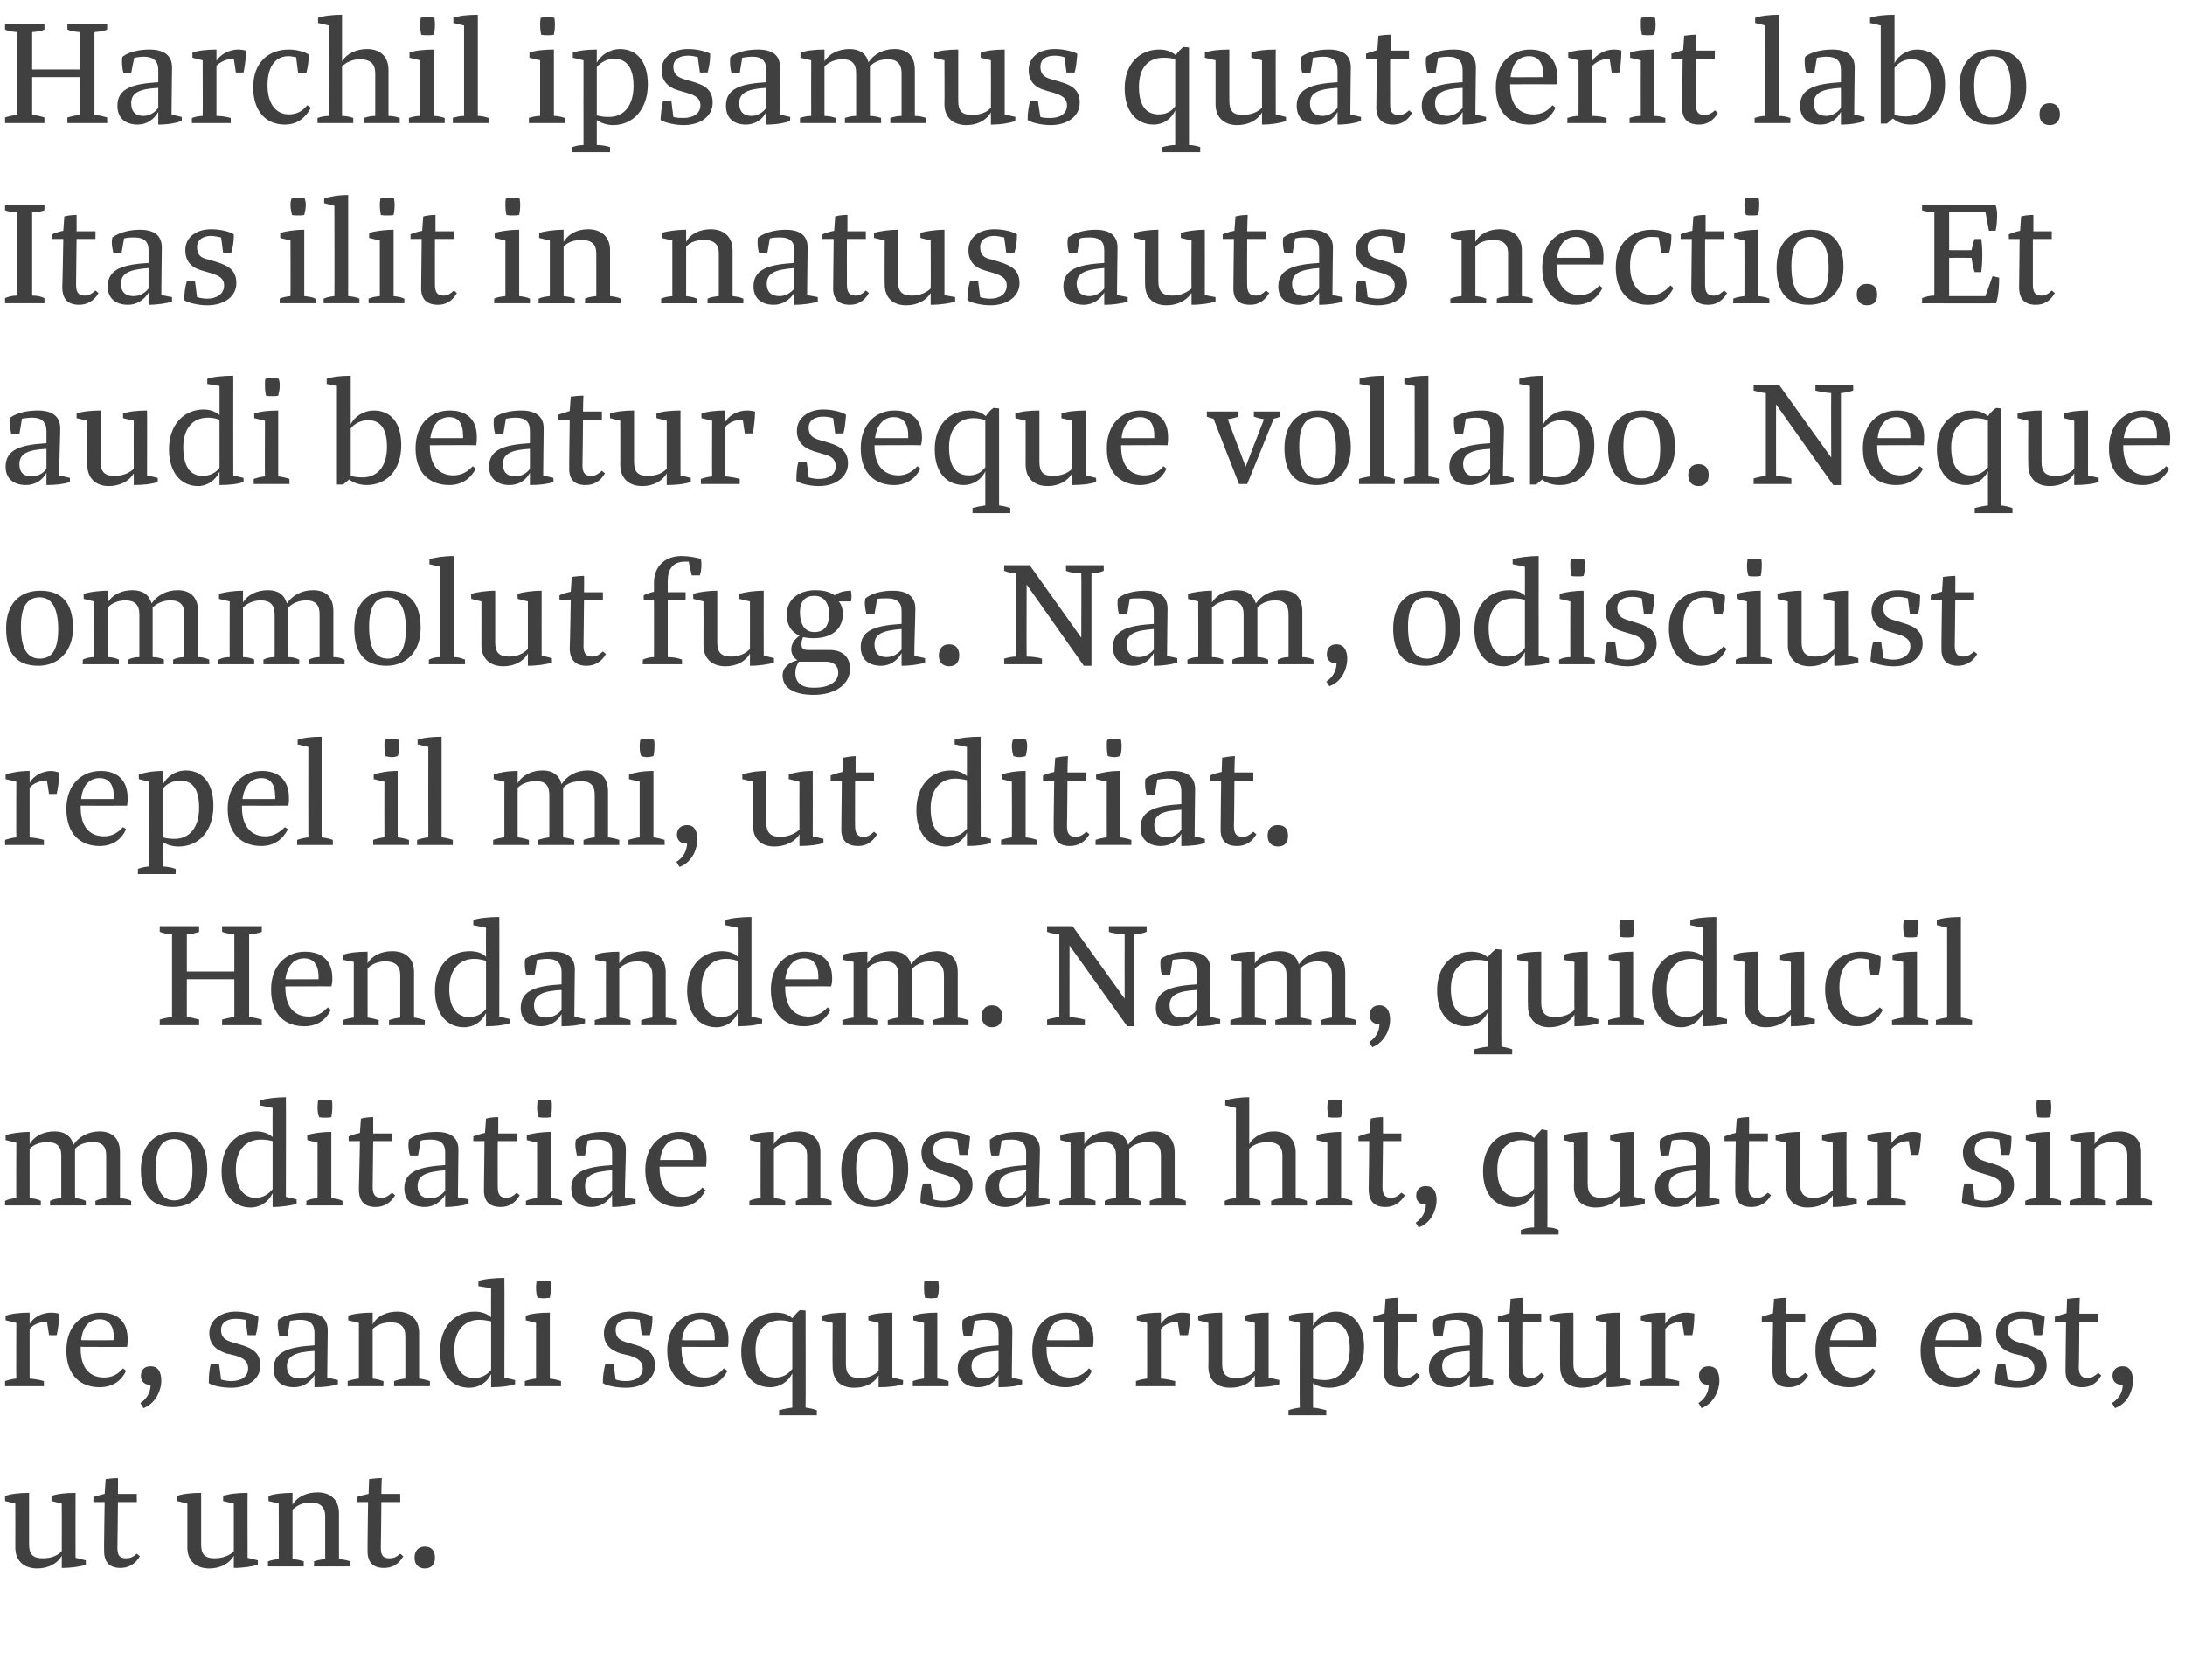 <?xml version="1.0" standalone="no"?><!DOCTYPE svg PUBLIC "-//W3C//DTD SVG 1.1//EN" "http://www.w3.org/Graphics/SVG/1.1/DTD/svg11.dtd"><svg xmlns="http://www.w3.org/2000/svg" version="1.1" width="428px" height="329.1px" viewBox="0 0 428 329.1"><desc>Harchil ipsamus quataerit labo Itas ilit in natus autas nectio Et audi beatur seque vollabo Neque ommolut fuga Na</desc><defs/><g id="Polygon12329"><path d="m1 294c0 0-.03-.99 0-1c1.1-.4 2.8-.6 4.7-.6c0 0 0 10.1 0 10.1c0 1.9.7 2.7 2.7 2.7c1.6 0 2.9-.5 3.7-1.4c.02.02 0-9.3 0-9.3l-2-.5c0 0-.04-.99 0-1c1-.4 2.7-.6 4.7-.6c-.02 0 0 12.7 0 12.7l2 .5c0 0 .04.86 0 .9c-1 .3-2.7.6-4.7.6c0 0 0-2.4 0-2.4c-.9 1.6-2.7 2.5-4.8 2.5c-2.6 0-4.3-1.5-4.3-4.1c.03-.04 0-8.6 0-8.6l-2-.5zm19.5-1.4c0 0 .2-2.9.2-2.9c.6-.1 1.7-.2 2.4-.2c.04-.01 0 3.1 0 3.1l3.7 0l0 1.6l-3.7 0c0 0-.08 8.98-.1 9c0 1.6.6 2 1.7 2c.8 0 1.3-.2 2.1-.9c0 0 .6.5.6.5c-.9 1.6-2.3 2.3-3.8 2.3c-2.1 0-3.3-1.1-3.2-3.6c-.05.05.1-9.3.1-9.3l-2.2 0c0 0 0-.95 0-1c.4-.1 1.2-.4 2.2-.6zm14.2 1.4c0 0-.05-.99 0-1c1-.4 2.7-.6 4.7-.6c0 0 0 10.1 0 10.1c0 1.9.7 2.7 2.6 2.7c1.6 0 3-.5 3.8-1.4c0 .02 0-9.3 0-9.3l-2.1-.5c0 0 .04-.99 0-1c1.1-.4 2.8-.6 4.8-.6c-.04 0 0 12.7 0 12.7l2 .5c0 0 .02.86 0 .9c-1.1.3-2.8.6-4.7.6c0 0 0-2.4 0-2.4c-.9 1.6-2.7 2.5-4.8 2.5c-2.6 0-4.3-1.5-4.3-4.1c.01-.04 0-8.6 0-8.6l-2-.5zm19.9 11.4c.04-.04 0-10.9 0-10.9l-2-.5c0 0-.02-.99 0-1c1.1-.4 2.8-.6 4.7-.6c0 0 0 2.3 0 2.3c.9-1.5 2.7-2.4 4.9-2.4c2.5 0 4.2 1.4 4.2 4.1c0 0 0 9 0 9c.8 0 1.6.2 2.2.4c-.02.05 0 1 0 1l-7.1 0c0 0 .05-.95 0-1c.7-.2 1.4-.4 2.2-.4c0 0 0-8.4 0-8.4c0-1.8-.9-2.7-2.9-2.7c-1.4 0-2.6.5-3.5 1.4c0 0 0 9.7 0 9.7c.9 0 1.6.2 2.2.4c-.01.05 0 1 0 1l-7 0c0 0-.04-.95 0-1c.6-.2 1.3-.4 2.1-.4zm17.6-12.8c0 0 .1-2.9.1-2.9c.6-.1 1.7-.2 2.5-.2c-.04-.01-.1 3.1-.1 3.1l3.7 0l0 1.6l-3.7 0c0 0-.07 8.98-.1 9c0 1.6.6 2 1.7 2c.8 0 1.3-.2 2.1-.9c0 0 .6.5.6.5c-.9 1.6-2.2 2.3-3.8 2.3c-2.1 0-3.3-1.1-3.2-3.6c-.03.05.1-9.3.1-9.3l-2.2 0c0 0 .01-.95 0-1c.4-.1 1.2-.4 2.3-.6zm9 12.5c0-1.3.7-2.2 2-2.2c1.4 0 2 .9 2 2.2c0 1.2-.6 2.1-2 2.1c-1.3 0-2-.9-2-2.1z" stroke="none" fill="#404040"/></g><g id="Polygon12328"><path d="m3.2 270c-.05.03 0-10.9 0-10.9l-2.1-.5c0 0-.01-.93 0-.9c1.1-.4 2.8-.6 4.7-.6c0 0 0 2.2 0 2.2c.8-1.4 2.6-2.2 4.2-2.2c.6 0 1.2.1 1.6.2c0 1.6-.3 3.4-.5 4.2c.05.04-1.5 0-1.5 0l-.4-2.6c0 0-.17-.02-.2 0c-1.1 0-2.5.5-3.2 1.4c0 0 0 9.7 0 9.7c1.1.1 2.1.3 2.8.5c0 .01 0 1 0 1l-7.6 0c0 0-.03-.99 0-1c.6-.2 1.3-.4 2.2-.5zm16.5-12.9c3.4 0 5.3 1.8 5.3 5.2c0 .6 0 .8-.1 1.5c-.03.05-9.1 0-9.1 0c0 0-.02.29 0 .3c0 4.1 2 5.7 4.6 5.7c1.6 0 2.8-.7 3.7-1.8c0 0 .6.5.6.5c-.9 1.9-2.6 3.2-5.2 3.2c-3.6 0-6.5-2.2-6.5-7.2c0-4.8 3-7.4 6.7-7.4zm-3.8 5.4c-.03.01 6.4 0 6.4 0c0 0 .02-.47 0-.5c0-2.5-1.1-3.6-2.8-3.6c-1.8 0-3.3 1.2-3.6 4.1zm13.6 5.1c1.4 0 2.1 1 2.1 2.9c0 1.5-.9 4.3-3.5 5.3c0 0-.6-1-.6-1c1.2-.8 2-2 2-3.6c-.1.1-.2 0-.3 0c-.9 0-1.6-.7-1.6-1.7c0-1.1.6-1.9 1.9-1.9zm11.8-.5c.05.02 1.6 0 1.6 0c0 0 .44 3.14.4 3.1c.7.2 1.4.3 2 .3c1.9 0 3.3-.8 3.3-2.5c0-1.4-.9-2-2.5-2.5c0 0-1.7-.4-1.7-.4c-2.2-.7-3.4-1.9-3.4-4c0-2.6 2.3-4.2 5.2-4.2c1.8 0 3.6.5 4.4 1c0 0 0 .4 0 .4c-.1 1-.2 2.3-.5 3.2c-.03.04-1.6 0-1.6 0c0 0-.4-2.95-.4-3c-.6-.1-1.3-.2-1.9-.2c-1.7 0-2.9.7-2.9 2.2c0 1.4.8 2 2.2 2.4c0 0 1.7.5 1.7.5c2.4.7 3.8 1.7 3.8 4.1c0 2.5-2.3 4.3-5.7 4.3c-1.8 0-3.7-.4-4.4-.9c0 0 0-.4 0-.4c0-1 .1-2.4.4-3.4zm20.3-3.6c0 0 0-2.4 0-2.4c0-1.9-1-2.6-2.8-2.6c-.6 0-1.3.1-2 .2c.02 0-.5 3-.5 3c0 0-1.57-.03-1.6 0c-.1-.6-.3-1.5-.3-2.2c0-.4.1-.7.1-1c1.4-1 3.4-1.4 5.4-1.4c2.9 0 4.3 1.2 4.3 3.5c0 1.6-.1 6.4-.1 9.2c.02.01 2.1.5 2.1.5c0 0-.02.82 0 .8c-1.1.4-2.7.6-4.6.6c0 0 0-2.4 0-2.4c-.8 1.5-2.3 2.4-4 2.4c-2.5 0-4-1.3-4-3.6c0-3.5 3.2-4.3 8-4.6zm0 5c0 0 0-3.9 0-3.9c-3.6.2-5.4.9-5.4 3c0 1.6.9 2.4 2.5 2.4c1.2 0 2.2-.6 2.9-1.5zm8.7 1.5c0 .03 0-10.9 0-10.9l-2.1-.5c0 0 .04-.93 0-.9c1.1-.4 2.8-.6 4.8-.6c0 0 0 2.3 0 2.3c.8-1.6 2.7-2.5 4.8-2.5c2.6 0 4.3 1.5 4.3 4.2c0 0 0 8.9 0 8.9c.8.1 1.5.3 2.1.5c.04.01 0 1 0 1l-7 0c0 0 .01-.99 0-1c.6-.2 1.3-.4 2.2-.5c0 0 0-8.3 0-8.3c0-1.9-1-2.7-2.9-2.7c-1.4 0-2.7.5-3.5 1.3c0 0 0 9.7 0 9.7c.8.1 1.5.3 2.1.5c.05.01 0 1 0 1l-7 0c0 0 .02-.99 0-1c.6-.2 1.4-.4 2.2-.5zm22.7-13.1c1.5 0 2.5.5 3.2 1.1c-.03.03 0-5.7 0-5.7l-2.5-.4c0 0 .05-1.02 0-1c1.1-.4 3.2-.6 5.1-.6c.04-.02 0 19.5 0 19.5l2.1.5c0 0 0 .82 0 .8c-1.1.4-2.8.6-4.7.6c0 0 0-2.6 0-2.6c-.8 1.7-2.4 2.7-4.3 2.7c-3.4 0-5.7-2.6-5.7-7.1c0-4.9 2.9-7.8 6.8-7.8zm3.2 11.4c0 0 0-9.5 0-9.5c-.7-.1-1.4-.3-2.3-.3c-2.9 0-4.9 2.1-4.9 5.8c0 3.8 1.5 5.6 3.9 5.6c1.4 0 2.5-.6 3.3-1.6zm8.8-16.2c0-.5.1-.9.1-1.2c.5-.1.9-.1 1.4-.1c.5 0 .9 0 1.3.1c.1.3.1.7.1 1.2c0 1-.1 1.6-.2 2.1c-.4 0-.9.1-1.2.1c-.4 0-.9-.1-1.2-.1c-.2-.5-.3-1.1-.3-2.1zm0 17.9c.01.03 0-10.9 0-10.9l-2-.5c0 0-.05-.93 0-.9c1-.4 2.7-.6 4.7-.6c0 0 0 12.9 0 12.9c.8.1 1.6.3 2.2.5c-.04.01 0 1 0 1l-7.1 0c0 0 .03-.99 0-1c.6-.2 1.4-.4 2.2-.5zm13.6-2.9c-.02.02 1.6 0 1.6 0c0 0 .38 3.14.4 3.1c.6.2 1.3.3 2 .3c1.8 0 3.3-.8 3.3-2.5c0-1.4-1-2-2.6-2.5c0 0-1.7-.4-1.7-.4c-2.2-.7-3.3-1.9-3.3-4c0-2.6 2.2-4.2 5.1-4.2c1.8 0 3.7.5 4.4 1c0 0 0 .4 0 .4c0 1-.2 2.3-.5 3.2c.01.04-1.6 0-1.6 0c0 0-.36-2.95-.4-3c-.6-.1-1.3-.2-1.9-.2c-1.7 0-2.8.7-2.8 2.2c0 1.4.7 2 2.1 2.4c0 0 1.7.5 1.7.5c2.5.7 3.9 1.7 3.9 4.1c0 2.5-2.3 4.3-5.7 4.3c-1.8 0-3.8-.4-4.5-.9c0 0 0-.4 0-.4c0-1 .2-2.4.5-3.4zm18.8-10c3.4 0 5.3 1.8 5.3 5.2c0 .6 0 .8-.1 1.5c-.03.05-9.1 0-9.1 0c0 0-.01.29 0 .3c0 4.1 2 5.7 4.6 5.7c1.6 0 2.8-.7 3.7-1.8c0 0 .7.5.7.5c-1 1.9-2.7 3.2-5.3 3.2c-3.6 0-6.5-2.2-6.5-7.2c0-4.8 3-7.4 6.7-7.4zm-3.8 5.4c-.02.01 6.4 0 6.4 0c0 0 .03-.47 0-.5c0-2.5-1.1-3.6-2.8-3.6c-1.7 0-3.3 1.2-3.6 4.1zm18.4-5.4c1.5 0 2.5.4 3.2 1.1c.4-.6 1.1-1.3 1.5-1.6c.05-.02 1.1.1 1.1.1c0 0 .04 19.02 0 19c.9.1 1.6.3 2.2.5c.02.01 0 1 0 1l-7.4 0c0 0 .03-.99 0-1c.8-.2 1.7-.4 2.6-.5c0 0 0-6.7 0-6.7c-.8 1.6-2.4 2.7-4.3 2.7c-3.4 0-5.7-2.5-5.7-7c0-4.9 2.9-7.6 6.8-7.6zm3.2 11c0 0 0-9.1 0-9.1c-.7-.2-1.4-.4-2.3-.4c-2.9 0-4.9 2-4.9 5.7c0 3.8 1.5 5.5 3.9 5.5c1.4 0 2.5-.6 3.3-1.7zm5.8-9.5c0 0-.01-.93 0-.9c1.1-.4 2.8-.6 4.7-.6c0 0 0 10 0 10c0 2 .7 2.8 2.7 2.8c1.6 0 2.9-.5 3.7-1.4c.04-.02 0-9.4 0-9.4l-2-.5c0 0-.02-.93 0-.9c1.1-.4 2.8-.6 4.7-.6c0-.04 0 12.7 0 12.7l2.1.5c0 0-.04.82 0 .8c-1.1.4-2.8.6-4.8.6c0 0 0-2.3 0-2.3c-.9 1.6-2.7 2.4-4.8 2.4c-2.6 0-4.2-1.4-4.2-4.1c-.05.02 0-8.6 0-8.6l-2.1-.5zm20-6.5c0-.5 0-.9.1-1.2c.4-.1.9-.1 1.3-.1c.5 0 .9 0 1.4.1c0 .3.1.7.1 1.2c0 1-.1 1.6-.3 2.1c-.3 0-.8.1-1.2.1c-.3 0-.8-.1-1.2-.1c-.1-.5-.2-1.1-.2-2.1zm0 17.9c-.02.03 0-10.9 0-10.9l-2.1-.5c0 0 .02-.93 0-.9c1.1-.4 2.8-.6 4.7-.6c0 0 0 12.9 0 12.9c.9.1 1.6.3 2.2.5c.03.01 0 1 0 1l-7 0c0 0 0-.99 0-1c.6-.2 1.3-.4 2.2-.5zm14.6-6.5c0 0 0-2.4 0-2.4c0-1.9-.9-2.6-2.7-2.6c-.7 0-1.3.1-2 .2c-.01 0-.5 3-.5 3c0 0-1.6-.03-1.6 0c-.2-.6-.3-1.5-.3-2.2c0-.4 0-.7.1-1c1.3-1 3.4-1.4 5.3-1.4c3 0 4.4 1.2 4.4 3.5c0 1.6-.1 6.4-.1 9.2c-.01.01 2 .5 2 .5c0 0 .05.82 0 .8c-1 .4-2.6.6-4.6.6c0 0 0-2.4 0-2.4c-.7 1.5-2.2 2.4-4 2.4c-2.4 0-4-1.3-4-3.6c0-3.5 3.2-4.3 8-4.6zm0 5c0 0 0-3.9 0-3.9c-3.5.2-5.3.9-5.3 3c0 1.6.9 2.4 2.4 2.4c1.2 0 2.3-.6 2.9-1.5zm13.2-11.4c3.4 0 5.4 1.8 5.4 5.2c0 .6 0 .8-.1 1.5c-.04.05-9.1 0-9.1 0c0 0-.03.29 0 .3c0 4.1 2 5.7 4.6 5.7c1.6 0 2.8-.7 3.7-1.8c0 0 .6.5.6.5c-.9 1.9-2.6 3.2-5.2 3.2c-3.6 0-6.5-2.2-6.5-7.2c0-4.8 3-7.4 6.6-7.4zm-3.7 5.4c-.04.01 6.4 0 6.4 0c0 0 .01-.47 0-.5c0-2.5-1.1-3.6-2.8-3.6c-1.8 0-3.3 1.2-3.6 4.1zm19.6 7.5c.02.03 0-10.9 0-10.9l-2-.5c0 0-.04-.93 0-.9c1.1-.4 2.7-.6 4.7-.6c0 0 0 2.2 0 2.2c.8-1.4 2.6-2.2 4.2-2.2c.6 0 1.2.1 1.5.2c0 1.6-.2 3.4-.4 4.2c.02.04-1.6 0-1.6 0l-.4-2.6c0 0-.1-.02-.1 0c-1.2 0-2.5.5-3.2 1.4c0 0 0 9.7 0 9.7c1.1.1 2 .3 2.8.5c-.03.01 0 1 0 1l-7.7 0c0 0 .04-.99 0-1c.6-.2 1.4-.4 2.2-.5zm10-11.4c0 0-.01-.93 0-.9c1.1-.4 2.8-.6 4.7-.6c0 0 0 10 0 10c0 2 .7 2.8 2.7 2.8c1.6 0 2.9-.5 3.7-1.4c.03-.02 0-9.4 0-9.4l-2-.5c0 0-.03-.93 0-.9c1.1-.4 2.8-.6 4.7-.6c0-.04 0 12.7 0 12.7l2.1.5c0 0-.04.82 0 .8c-1.1.4-2.8.6-4.8.6c0 0 0-2.3 0-2.3c-.9 1.6-2.7 2.4-4.8 2.4c-2.6 0-4.3-1.4-4.3-4.1c.05.02 0-8.6 0-8.6l-2-.5zm19.9 17.1c-.04.02 0-16.6 0-16.6l-2.1-.5c0 0 0-.93 0-.9c1.1-.4 2.8-.6 4.7-.6c0 0 0 2.6 0 2.6c.8-1.7 2.7-2.8 4.5-2.8c3.3 0 5.5 2.5 5.5 6.9c0 5-3 8-6.8 8c-1.2 0-2.4-.3-3.2-.9c0 0 0 4.8 0 4.8c1.1.1 1.8.3 2.6.5c-.03.01 0 1 0 1l-7.4 0c0 0-.03-.99 0-1c.6-.2 1.3-.4 2.2-.5zm2.6-15.2c0 0 0 9.5 0 9.5c.7.2 1.4.3 2.3.3c2.9 0 4.9-2.2 4.9-6.1c0-3.7-1.5-5.3-3.8-5.3c-1.4 0-2.7.6-3.4 1.6zm14-3.3c0 0 .2-2.8.2-2.8c.6-.1 1.7-.2 2.4-.2c.02-.05 0 3.1 0 3.1l3.7 0l0 1.6l-3.7 0c0 0-.1 8.95-.1 8.9c0 1.6.6 2.1 1.7 2.1c.8 0 1.3-.3 2.1-1c0 0 .6.5.6.5c-.9 1.6-2.3 2.3-3.8 2.3c-2.1 0-3.3-1-3.3-3.5c.03.01.2-9.3.2-9.3l-2.2 0c0 0-.03-.99 0-1c.4-.1 1.2-.4 2.2-.7zm16.7 6.3c0 0 0-2.4 0-2.4c0-1.9-1-2.6-2.8-2.6c-.6 0-1.3.1-2 .2c.02 0-.5 3-.5 3c0 0-1.57-.03-1.6 0c-.2-.6-.3-1.5-.3-2.2c0-.4.1-.7.1-1c1.4-1 3.4-1.4 5.4-1.4c2.9 0 4.3 1.2 4.3 3.5c0 1.6-.1 6.4-.1 9.2c.02.01 2.1.5 2.1.5c0 0-.02.82 0 .8c-1.1.4-2.7.6-4.6.6c0 0 0-2.4 0-2.4c-.8 1.5-2.3 2.4-4 2.4c-2.5 0-4-1.3-4-3.6c0-3.5 3.2-4.3 8-4.6zm0 5c0 0 0-3.9 0-3.9c-3.6.2-5.4.9-5.4 3c0 1.6.9 2.4 2.5 2.4c1.1 0 2.2-.6 2.9-1.5zm7.8-11.3c0 0 .2-2.8.2-2.8c.6-.1 1.6-.2 2.4-.2c-.01-.05 0 3.1 0 3.1l3.6 0l0 1.6l-3.7 0c0 0-.03 8.95 0 8.9c0 1.6.6 2.1 1.7 2.1c.7 0 1.3-.3 2-1c0 0 .6.5.6.5c-.9 1.6-2.2 2.3-3.7 2.3c-2.1 0-3.4-1-3.3-3.5c.01.01.1-9.3.1-9.3l-2.2 0c0 0 .05-.99 0-1c.4-.1 1.3-.4 2.3-.7zm7.8 1.4c0 0 0-.93 0-.9c1.1-.4 2.8-.6 4.7-.6c0 0 0 10 0 10c0 2 .8 2.8 2.7 2.8c1.6 0 2.9-.5 3.8-1.4c-.05-.02 0-9.4 0-9.4l-2.1-.5c0 0-.01-.93 0-.9c1.1-.4 2.8-.6 4.7-.6c.02-.04 0 12.7 0 12.7l2.1.5c0 0-.02.82 0 .8c-1.1.4-2.8.6-4.7.6c0 0 0-2.3 0-2.3c-1 1.6-2.8 2.4-4.9 2.4c-2.5 0-4.2-1.4-4.2-4.1c-.04.02 0-8.6 0-8.6l-2.1-.5zm20 11.4c0 .03 0-10.9 0-10.9l-2.1-.5c0 0 .04-.93 0-.9c1.1-.4 2.8-.6 4.8-.6c0 0 0 2.2 0 2.2c.7-1.4 2.5-2.2 4.1-2.2c.6 0 1.3.1 1.6.2c0 1.6-.2 3.4-.4 4.2c-.01.04-1.6 0-1.6 0l-.4-2.6c0 0-.13-.02-.1 0c-1.2 0-2.6.5-3.2 1.4c0 0 0 9.7 0 9.7c1.1.1 2 .3 2.7.5c.05.01 0 1 0 1l-7.6 0c0 0 .01-.99 0-1c.6-.2 1.3-.4 2.2-.5zm11.2-2.4c1.4 0 2.1 1 2.1 2.9c0 1.5-.9 4.3-3.5 5.3c0 0-.6-1-.6-1c1.2-.8 2-2 2-3.6c-.1.1-.2 0-.3 0c-.9 0-1.6-.7-1.6-1.7c0-1.1.6-1.9 1.9-1.9zm12.6-10.4c0 0 .2-2.8.2-2.8c.6-.1 1.7-.2 2.4-.2c.04-.05 0 3.1 0 3.1l3.7 0l0 1.6l-3.7 0c0 0-.08 8.95-.1 8.9c0 1.6.6 2.1 1.7 2.1c.8 0 1.3-.3 2.1-1c0 0 .6.5.6.5c-.9 1.6-2.3 2.3-3.8 2.3c-2.1 0-3.3-1-3.2-3.5c-.05.01.1-9.3.1-9.3l-2.2 0c0 0-.01-.99 0-1c.4-.1 1.2-.4 2.2-.7zm15-.1c3.4 0 5.3 1.8 5.3 5.2c0 .6 0 .8-.1 1.5c.01.05-9.1 0-9.1 0c0 0 .02.29 0 .3c0 4.1 2.1 5.7 4.6 5.7c1.6 0 2.8-.7 3.8-1.8c0 0 .6.5.6.5c-1 1.9-2.7 3.2-5.2 3.2c-3.7 0-6.6-2.2-6.6-7.2c0-4.8 3.1-7.4 6.7-7.4zm-3.8 5.4c.01.01 6.5 0 6.5 0c0 0-.04-.47 0-.5c0-2.5-1.1-3.6-2.8-3.6c-1.8 0-3.3 1.2-3.7 4.1zm24.4-5.4c3.4 0 5.3 1.8 5.3 5.2c0 .6 0 .8-.1 1.5c0 .05-9.1 0-9.1 0c0 0 .02.29 0 .3c0 4.1 2.1 5.7 4.6 5.7c1.6 0 2.8-.7 3.8-1.8c0 0 .6.5.6.5c-1 1.9-2.7 3.2-5.2 3.2c-3.7 0-6.6-2.2-6.6-7.2c0-4.8 3.1-7.4 6.7-7.4zm-3.8 5.4c.01.01 6.5 0 6.5 0c0 0-.04-.47 0-.5c0-2.5-1.1-3.6-2.8-3.6c-1.8 0-3.3 1.2-3.7 4.1zm12.2 4.6c-.05.02 1.5 0 1.5 0c0 0 .45 3.14.5 3.1c.6.2 1.3.3 2 .3c1.8 0 3.2-.8 3.2-2.5c0-1.4-.9-2-2.5-2.5c0 0-1.7-.4-1.7-.4c-2.2-.7-3.3-1.9-3.3-4c0-2.6 2.2-4.2 5.1-4.2c1.8 0 3.6.5 4.4 1c0 0 0 .4 0 .4c-.1 1-.2 2.3-.5 3.2c-.02.04-1.6 0-1.6 0c0 0-.39-2.95-.4-3c-.6-.1-1.3-.2-1.9-.2c-1.7 0-2.8.7-2.8 2.2c0 1.4.7 2 2.1 2.4c0 0 1.7.5 1.7.5c2.5.7 3.8 1.7 3.8 4.1c0 2.5-2.3 4.3-5.6 4.3c-1.9 0-3.8-.4-4.5-.9c0 0 0-.4 0-.4c0-1 .2-2.4.5-3.4zm13.5-9.9c0 0 .1-2.8.1-2.8c.6-.1 1.7-.2 2.5-.2c-.03-.05-.1 3.1-.1 3.1l3.7 0l0 1.6l-3.7 0c0 0-.05 8.95-.1 8.9c0 1.6.7 2.1 1.7 2.1c.8 0 1.3-.3 2.1-1c0 0 .6.5.6.5c-.9 1.6-2.2 2.3-3.7 2.3c-2.2 0-3.4-1-3.3-3.5c-.02.01.1-9.3.1-9.3l-2.2 0c0 0 .02-.99 0-1c.4-.1 1.2-.4 2.3-.7zm11 10.4c1.3 0 2 1 2 2.9c0 1.5-.8 4.3-3.5 5.3c0 0-.6-1-.6-1c1.3-.8 2.1-2 2.1-3.6c-.1.1-.3 0-.3 0c-1 0-1.7-.7-1.7-1.7c0-1.1.7-1.9 2-1.9z" stroke="none" fill="#404040"/></g><g id="Polygon12327"><path d="m20.8 234.7c0 0 0-8.4 0-8.4c0-1.8-.8-2.6-2.6-2.6c-1.4 0-2.7.4-3.5 1.3c0 0 0 9.7 0 9.7c.8 0 1.5.2 2.1.5c.04-.03 0 .9 0 .9l-7 0c0 0 .01-.93 0-.9c.6-.3 1.3-.5 2.2-.5c0 0 0-8.4 0-8.4c0-1.8-.9-2.6-2.7-2.6c-1.4 0-2.6.4-3.5 1.3c0 0 0 9.7 0 9.7c.9 0 1.6.2 2.2.5c0-.03 0 .9 0 .9l-7 0c0 0-.03-.93 0-.9c.6-.3 1.3-.5 2.2-.5c-.05-.01 0-10.9 0-10.9l-2.1-.5c0 0-.01-.97 0-1c1.1-.3 2.8-.6 4.7-.6c0 0 0 2.4 0 2.4c.9-1.6 2.7-2.5 4.9-2.5c2 0 3.2.9 3.7 2.6c1-1.5 2.8-2.6 5.1-2.6c2.6 0 4 1.5 4 4.1c0 0 0 9 0 9c.9 0 1.6.2 2.2.5c-.01-.03 0 .9 0 .9l-7 0c0 0-.04-.93 0-.9c.6-.3 1.3-.5 2.1-.5zm13.4-13c4.2 0 6.4 2.4 6.4 7.3c0 4.7-2.8 7.4-6.7 7.4c-4.2 0-6.3-2.4-6.3-7.3c0-4.7 2.6-7.4 6.6-7.4zm3.5 7.5c0-4.1-1.2-6.1-3.6-6.1c-2.2 0-3.6 1.5-3.6 5.7c0 4.3 1.3 6.3 3.6 6.3c2.2 0 3.6-1.6 3.6-5.9zm12.5-7.6c1.5 0 2.5.5 3.2 1.1c-.03-.01 0-5.7 0-5.7l-2.5-.5c0 0 .05-.96 0-1c1.1-.3 3.2-.6 5.1-.6c.04.04 0 19.5 0 19.5l2.1.5c0 0 0 .88 0 .9c-1.1.3-2.8.6-4.7.6c0 0 0-2.7 0-2.7c-.8 1.7-2.4 2.8-4.3 2.8c-3.4 0-5.7-2.7-5.7-7.1c0-4.9 2.9-7.8 6.8-7.8zm3.2 11.3c0 0 0-9.4 0-9.4c-.7-.2-1.4-.3-2.3-.3c-2.9 0-4.9 2-4.9 5.8c0 3.7 1.5 5.6 3.9 5.6c1.4 0 2.5-.7 3.3-1.7zm8.8-16.1c0-.5.1-1 .1-1.3c.5 0 .9-.1 1.4-.1c.5 0 .9.1 1.3.1c.1.3.1.8.1 1.3c0 .9-.1 1.5-.2 2c-.4.1-.9.1-1.2.1c-.4 0-.9 0-1.2-.1c-.2-.5-.3-1.1-.3-2zm0 17.9c.02-.01 0-10.9 0-10.9l-2-.5c0 0-.04-.97 0-1c1-.3 2.7-.6 4.7-.6c0 0 0 13 0 13c.8 0 1.6.2 2.2.5c-.04-.03 0 .9 0 .9l-7.1 0c0 0 .03-.93 0-.9c.6-.3 1.4-.5 2.2-.5zm8.3-12.8c0 0 .2-2.8.2-2.8c.6-.2 1.7-.3 2.4-.3c.02.02 0 3.2 0 3.2l3.7 0l0 1.5l-3.7 0c0 0-.1 9.01-.1 9c0 1.6.6 2.1 1.7 2.1c.8 0 1.3-.3 2.1-1c0 0 .6.5.6.5c-.9 1.6-2.3 2.3-3.8 2.3c-2.1 0-3.3-1-3.3-3.5c.03-.03.2-9.4.2-9.4l-2.2 0c0 0-.03-.93 0-.9c.4-.2 1.2-.5 2.2-.7zm16.7 6.3c0 0 0-2.5 0-2.5c0-1.8-1-2.5-2.8-2.5c-.6 0-1.3 0-2 .2c.02-.04-.5 2.9-.5 2.9c0 0-1.57.03-1.6 0c-.2-.6-.3-1.4-.3-2.2c0-.3.1-.7.1-.9c1.4-1.1 3.4-1.5 5.4-1.5c2.9 0 4.3 1.2 4.3 3.5c0 1.7-.1 6.4-.1 9.3c.02-.02 2.1.4 2.1.4c0 0-.02.88 0 .9c-1.1.3-2.7.6-4.6.6c0 0 0-2.4 0-2.4c-.8 1.4-2.3 2.4-4 2.4c-2.5 0-4-1.3-4-3.7c0-3.4 3.2-4.2 8-4.5zm0 5c0 0 0-4 0-4c-3.6.3-5.4.9-5.4 3.1c0 1.6.9 2.4 2.5 2.4c1.1 0 2.2-.6 2.9-1.5zm7.8-11.3c0 0 .2-2.8.2-2.8c.6-.2 1.6-.3 2.4-.3c-.01.02 0 3.2 0 3.2l3.6 0l0 1.5l-3.7 0c0 0-.03 9.01 0 9c0 1.6.6 2.1 1.7 2.1c.7 0 1.3-.3 2-1c0 0 .6.5.6.5c-.9 1.6-2.2 2.3-3.7 2.3c-2.1 0-3.4-1-3.3-3.5c.01-.03.1-9.4.1-9.4l-2.2 0c0 0 .05-.93 0-.9c.4-.2 1.3-.5 2.3-.7zm10.2-5.1c0-.5.1-1 .1-1.3c.5 0 .9-.1 1.4-.1c.5 0 .9.1 1.3.1c.1.3.1.8.1 1.3c0 .9-.1 1.5-.2 2c-.4.1-.9.1-1.2.1c-.4 0-.9 0-1.2-.1c-.2-.5-.3-1.1-.3-2zm0 17.9c.03-.01 0-10.9 0-10.9l-2-.5c0 0-.03-.97 0-1c1.1-.3 2.8-.6 4.7-.6c0 0 0 13 0 13c.8 0 1.6.2 2.2.5c-.03-.03 0 .9 0 .9l-7.1 0c0 0 .05-.93 0-.9c.7-.3 1.4-.5 2.2-.5zm14.7-6.5c0 0 0-2.5 0-2.5c0-1.8-1-2.5-2.8-2.5c-.6 0-1.3 0-2 .2c.03-.04-.5 2.9-.5 2.9c0 0-1.56.03-1.6 0c-.1-.6-.3-1.4-.3-2.2c0-.3.1-.7.1-.9c1.4-1.1 3.4-1.5 5.4-1.5c2.9 0 4.4 1.2 4.4 3.5c0 1.7-.2 6.4-.2 9.3c.03-.02 2.1.4 2.1.4c0 0-.01.88 0 .9c-1.1.3-2.7.6-4.6.6c0 0 0-2.4 0-2.4c-.8 1.4-2.3 2.4-4 2.4c-2.5 0-4-1.3-4-3.7c0-3.4 3.2-4.2 8-4.5zm0 5c0 0 0-4 0-4c-3.6.3-5.3.9-5.3 3.1c0 1.6.8 2.4 2.4 2.4c1.2 0 2.3-.6 2.9-1.5zm13.2-11.5c3.4 0 5.3 1.8 5.3 5.2c0 .6 0 .9-.1 1.6c0 .01-9.1 0-9.1 0c0 0 .02.25 0 .3c0 4.1 2.1 5.6 4.6 5.6c1.6 0 2.8-.7 3.8-1.8c0 0 .6.5.6.5c-1 2-2.7 3.3-5.2 3.3c-3.7 0-6.6-2.2-6.6-7.3c0-4.7 3.1-7.4 6.7-7.4zm-3.8 5.5c.01-.02 6.5 0 6.5 0c0 0-.04-.51 0-.5c0-2.6-1.1-3.6-2.8-3.6c-1.8 0-3.3 1.1-3.7 4.1zm19.7 7.5c-.04-.01 0-10.9 0-10.9l-2.1-.5c0 0 .01-.97 0-1c1.1-.3 2.8-.6 4.7-.6c0 0 0 2.4 0 2.4c.9-1.6 2.8-2.5 4.9-2.5c2.5 0 4.2 1.5 4.2 4.1c0 0 0 9 0 9c.9 0 1.6.2 2.2.5c0-.03 0 .9 0 .9l-7 0c0 0-.03-.93 0-.9c.6-.3 1.3-.5 2.2-.5c0 0 0-8.4 0-8.4c0-1.8-1-2.6-3-2.6c-1.3 0-2.6.4-3.5 1.3c0 0 0 9.7 0 9.7c.9 0 1.6.2 2.2.5c.01-.03 0 .9 0 .9l-7 0c0 0-.02-.93 0-.9c.6-.3 1.3-.5 2.2-.5zm22.4-13c4.2 0 6.5 2.4 6.5 7.3c0 4.7-2.9 7.4-6.8 7.4c-4.2 0-6.3-2.4-6.3-7.3c0-4.7 2.6-7.4 6.6-7.4zm3.6 7.5c0-4.1-1.3-6.1-3.7-6.1c-2.2 0-3.6 1.5-3.6 5.7c0 4.3 1.3 6.3 3.6 6.3c2.3 0 3.7-1.6 3.7-5.9zm5.8 2.6c-.03-.02 1.5 0 1.5 0c0 0 .47 3.1.5 3.1c.6.2 1.3.3 2 .3c1.8 0 3.2-.9 3.2-2.6c0-1.3-.9-1.9-2.5-2.4c0 0-1.7-.5-1.7-.5c-2.2-.6-3.3-1.9-3.3-4c0-2.6 2.2-4.1 5.1-4.1c1.8 0 3.7.5 4.4 1c0 0 0 .3 0 .3c-.1 1.1-.2 2.4-.5 3.3c-.01.01-1.6 0-1.6 0c0 0-.38-2.99-.4-3c-.6-.1-1.3-.3-1.9-.3c-1.7 0-2.8.8-2.8 2.2c0 1.5.7 2 2.1 2.4c0 0 1.7.5 1.7.5c2.5.8 3.9 1.7 3.9 4.1c0 2.6-2.3 4.4-5.7 4.4c-1.8 0-3.8-.5-4.5-1c0 0 0-.3 0-.3c0-1.1.2-2.5.5-3.4zm20.2-3.6c0 0 0-2.5 0-2.5c0-1.8-1-2.5-2.8-2.5c-.6 0-1.3 0-2 .2c.05-.04-.5 2.9-.5 2.9c0 0-1.54.03-1.5 0c-.2-.6-.3-1.4-.3-2.2c0-.3 0-.7 0-.9c1.4-1.1 3.4-1.5 5.4-1.5c2.9 0 4.4 1.2 4.4 3.5c0 1.7-.2 6.4-.2 9.3c.05-.02 2.1.4 2.1.4c0 0 .01.88 0 .9c-1.1.3-2.7.6-4.6.6c0 0 0-2.4 0-2.4c-.8 1.4-2.3 2.4-4 2.4c-2.5 0-4-1.3-4-3.7c0-3.4 3.2-4.2 8-4.5zm0 5c0 0 0-4 0-4c-3.6.3-5.3.9-5.3 3.1c0 1.6.9 2.4 2.4 2.4c1.2 0 2.3-.6 2.9-1.5zm26.4 1.5c0 0 0-8.4 0-8.4c0-1.8-.8-2.6-2.6-2.6c-1.4 0-2.7.4-3.6 1.3c0 0 0 9.7 0 9.7c.9 0 1.6.2 2.2.5c.02-.03 0 .9 0 .9l-7 0c0 0-.01-.93 0-.9c.6-.3 1.3-.5 2.2-.5c0 0 0-8.4 0-8.4c0-1.8-.9-2.6-2.7-2.6c-1.4 0-2.7.4-3.5 1.3c0 0 0 9.7 0 9.7c.8 0 1.6.2 2.2.5c-.03-.03 0 .9 0 .9l-7.1 0c0 0 .05-.93 0-.9c.7-.3 1.4-.5 2.2-.5c.03-.01 0-10.9 0-10.9l-2-.5c0 0-.03-.97 0-1c1.1-.3 2.8-.6 4.7-.6c0 0 0 2.4 0 2.4c.9-1.6 2.7-2.5 4.8-2.5c2.1 0 3.3.9 3.8 2.6c1-1.5 2.8-2.6 5.1-2.6c2.5 0 4 1.5 4 4.1c0 0 0 9 0 9c.8 0 1.6.2 2.2.5c-.04-.03 0 .9 0 .9l-7.1 0c0 0 .03-.93 0-.9c.6-.3 1.4-.5 2.2-.5zm14.7 0c-.02-.01 0-17.7 0-17.7l-2.1-.5c0 0 .02-.96 0-1c1.1-.3 2.8-.6 4.7-.6c0 0 0 9.2 0 9.2c.9-1.6 2.8-2.5 4.9-2.5c2.5 0 4.2 1.5 4.2 4.1c0 0 0 9 0 9c.9 0 1.6.2 2.2.5c.01-.03 0 .9 0 .9l-7 0c0 0-.02-.93 0-.9c.6-.3 1.3-.5 2.2-.5c0 0 0-8.4 0-8.4c0-1.8-1-2.6-2.9-2.6c-1.4 0-2.7.4-3.6 1.3c0 0 0 9.7 0 9.7c.9 0 1.6.2 2.2.5c.02-.03 0 .9 0 .9l-7 0c0 0-.01-.93 0-.9c.6-.3 1.3-.5 2.2-.5zm17.9-17.9c0-.5.1-1 .1-1.3c.5 0 .9-.1 1.4-.1c.4 0 .9.1 1.3.1c.1.3.1.8.1 1.3c0 .9-.1 1.5-.2 2c-.4.1-.9.1-1.2.1c-.4 0-.9 0-1.3-.1c-.1-.5-.2-1.1-.2-2zm0 17.9c.01-.01 0-10.9 0-10.9l-2.1-.5c0 0 .05-.97 0-1c1.1-.3 2.8-.6 4.8-.6c0 0 0 13 0 13c.8 0 1.5.2 2.2.5c-.05-.03 0 .9 0 .9l-7.1 0c0 0 .03-.93 0-.9c.6-.3 1.4-.5 2.2-.5zm8.3-12.8c0 0 .2-2.8.2-2.8c.6-.2 1.7-.3 2.4-.3c.01.02 0 3.2 0 3.2l3.6 0l0 1.5l-3.6 0c0 0-.11 9.01-.1 9c0 1.6.6 2.1 1.7 2.1c.7 0 1.3-.3 2-1c0 0 .7.5.7.5c-1 1.6-2.3 2.3-3.8 2.3c-2.1 0-3.3-1-3.3-3.5c.03-.03.1-9.4.1-9.4l-2.1 0c0 0-.03-.93 0-.9c.4-.2 1.2-.5 2.2-.7zm11 10.4c1.4 0 2.1 1 2.1 2.8c0 1.6-.9 4.4-3.5 5.3c0 0-.6-.9-.6-.9c1.2-.8 2-2.1 2-3.6c-.1 0-.2 0-.3 0c-.9 0-1.6-.7-1.6-1.7c0-1.1.6-1.9 1.9-1.9zm18-10.6c1.5 0 2.5.5 3.2 1.2c.4-.6 1.1-1.3 1.5-1.7c.05.04 1.1.2 1.1.2c0 0 .04 18.98 0 19c.9 0 1.6.2 2.2.5c.02-.03 0 .9 0 .9l-7.4 0c0 0 .03-.93 0-.9c.8-.3 1.7-.5 2.6-.5c0 0 0-6.7 0-6.7c-.8 1.6-2.4 2.7-4.3 2.7c-3.4 0-5.7-2.6-5.7-7c0-4.9 2.9-7.7 6.8-7.7zm3.2 11.1c0 0 0-9.2 0-9.2c-.7-.1-1.4-.3-2.3-.3c-2.9 0-4.9 1.9-4.9 5.7c0 3.7 1.5 5.4 3.9 5.4c1.4 0 2.5-.5 3.3-1.6zm5.8-9.5c0 0-.01-.97 0-1c1.1-.3 2.8-.6 4.7-.6c0 0 0 10.1 0 10.1c0 1.9.7 2.8 2.7 2.8c1.6 0 2.9-.6 3.7-1.5c.04.04 0-9.3 0-9.3l-2-.5c0 0-.02-.97 0-1c1.1-.3 2.8-.6 4.7-.6c0 .02 0 12.7 0 12.7l2.1.5c0 0-.04.88 0 .9c-1.1.3-2.8.6-4.8.6c0 0 0-2.3 0-2.3c-.9 1.5-2.7 2.4-4.8 2.4c-2.6 0-4.3-1.4-4.3-4.1c.05-.01 0-8.6 0-8.6l-2-.5zm25.9 4.9c0 0 0-2.5 0-2.5c0-1.8-1-2.5-2.8-2.5c-.6 0-1.2 0-1.9.2c-.04-.04-.6 2.9-.6 2.9c0 0-1.53.03-1.5 0c-.2-.6-.3-1.4-.3-2.2c0-.3 0-.7.1-.9c1.3-1.1 3.4-1.5 5.3-1.5c2.9 0 4.4 1.2 4.4 3.5c0 1.7-.1 6.4-.1 9.3c-.04-.02 2 .4 2 .4c0 0 .02.88 0 .9c-1.1.3-2.6.6-4.6.6c0 0 0-2.4 0-2.4c-.8 1.4-2.3 2.4-4 2.4c-2.5 0-4-1.3-4-3.7c0-3.4 3.2-4.2 8-4.5zm0 5c0 0 0-4 0-4c-3.6.3-5.3.9-5.3 3.1c0 1.6.9 2.4 2.4 2.4c1.2 0 2.3-.6 2.9-1.5zm7.8-11.3c0 0 .2-2.8.2-2.8c.6-.2 1.7-.3 2.4-.3c.04.02 0 3.2 0 3.2l3.7 0l0 1.5l-3.7 0c0 0-.08 9.01-.1 9c0 1.6.6 2.1 1.7 2.1c.8 0 1.3-.3 2.1-1c0 0 .6.5.6.5c-.9 1.6-2.3 2.3-3.8 2.3c-2.1 0-3.3-1-3.2-3.5c-.05-.03.1-9.4.1-9.4l-2.2 0c0 0-.01-.93 0-.9c.4-.2 1.2-.5 2.2-.7zm7.8 1.4c0 0 .05-.97 0-1c1.1-.3 2.8-.6 4.8-.6c0 0 0 10.1 0 10.1c0 1.9.7 2.8 2.6 2.8c1.6 0 2.9-.6 3.8-1.5c-.01.04 0-9.3 0-9.3l-2.1-.5c0 0 .03-.97 0-1c1.1-.3 2.8-.6 4.8-.6c-.04.02 0 12.7 0 12.7l2 .5c0 0 .02.88 0 .9c-1.1.3-2.8.6-4.7.6c0 0 0-2.3 0-2.3c-.9 1.5-2.7 2.4-4.9 2.4c-2.5 0-4.2-1.4-4.2-4.1c.01-.01 0-8.6 0-8.6l-2.1-.5zm20 11.4c.04-.01 0-10.9 0-10.9l-2-.5c0 0-.02-.97 0-1c1.1-.3 2.8-.6 4.7-.6c0 0 0 2.2 0 2.2c.8-1.3 2.6-2.2 4.2-2.2c.6 0 1.2.1 1.6.3c0 1.5-.3 3.4-.5 4.2c.04.01-1.5 0-1.5 0l-.4-2.7c0 0-.18.04-.2 0c-1.1 0-2.5.6-3.2 1.5c0 0 0 9.7 0 9.7c1.1 0 2.1.2 2.8.5c-.01-.03 0 .9 0 .9l-7.6 0c0 0-.04-.93 0-.9c.6-.3 1.3-.5 2.1-.5zm17-2.9c.03-.02 1.6 0 1.6 0c0 0 .43 3.1.4 3.1c.7.2 1.4.3 2 .3c1.8 0 3.3-.9 3.3-2.6c0-1.3-.9-1.9-2.5-2.4c0 0-1.7-.5-1.7-.5c-2.2-.6-3.4-1.9-3.4-4c0-2.6 2.3-4.1 5.2-4.1c1.8 0 3.6.5 4.3 1c0 0 0 .3 0 .3c0 1.1-.1 2.4-.4 3.3c-.05.01-1.6 0-1.6 0c0 0-.41-2.99-.4-3c-.7-.1-1.3-.3-1.9-.3c-1.7 0-2.9.8-2.9 2.2c0 1.5.8 2 2.2 2.4c0 0 1.6.5 1.6.5c2.5.8 3.9 1.7 3.9 4.1c0 2.6-2.3 4.4-5.7 4.4c-1.8 0-3.7-.5-4.5-1c0 0 0-.3 0-.3c.1-1.1.2-2.5.5-3.4zm14.1-15c0-.5 0-1 .1-1.3c.4 0 .9-.1 1.3-.1c.5 0 .9.1 1.4.1c0 .3.1.8.1 1.3c0 .9-.1 1.5-.2 2c-.4.1-.9.1-1.3.1c-.3 0-.8 0-1.2-.1c-.1-.5-.2-1.1-.2-2zm0 17.9c-.01-.01 0-10.9 0-10.9l-2.1-.5c0 0 .03-.97 0-1c1.1-.3 2.8-.6 4.8-.6c0 0 0 13 0 13c.8 0 1.5.2 2.1.5c.03-.03 0 .9 0 .9l-7 0c0 0 0-.93 0-.9c.6-.3 1.3-.5 2.2-.5zm8.7 0c.01-.01 0-10.9 0-10.9l-2.1-.5c0 0 .05-.97 0-1c1.1-.3 2.8-.6 4.8-.6c0 0 0 2.4 0 2.4c.9-1.6 2.7-2.5 4.8-2.5c2.6 0 4.3 1.5 4.3 4.1c0 0 0 9 0 9c.8 0 1.5.2 2.1.5c.04-.03 0 .9 0 .9l-7 0c0 0 .02-.93 0-.9c.6-.3 1.3-.5 2.2-.5c0 0 0-8.4 0-8.4c0-1.8-1-2.6-2.9-2.6c-1.4 0-2.7.4-3.5 1.3c0 0 0 9.7 0 9.7c.8 0 1.5.2 2.2.5c-.04-.03 0 .9 0 .9l-7.1 0c0 0 .03-.93 0-.9c.6-.3 1.4-.5 2.2-.5z" stroke="none" fill="#404040"/></g><g id="Polygon12326"><path d="m33.7 199.2c0 0 0-16.2 0-16.2c-1-.1-1.8-.2-2.4-.5c-.04.01 0-1.1 0-1.1l7.7 0c0 0 .01 1.11 0 1.1c-.7.3-1.4.4-2.4.5c-.01-.01 0 7.3 0 7.3l9.3 0c0 0 .02-7.31 0-7.3c-.9-.1-1.7-.2-2.4-.5c0 .01 0-1.1 0-1.1l7.8 0c0 0-.05 1.11 0 1.1c-.7.3-1.5.4-2.5.5c0 0 0 16.2 0 16.2c1 .1 1.8.3 2.5.5c-.05.01 0 1.1 0 1.1l-7.8 0c0 0 0-1.09 0-1.1c.7-.2 1.5-.4 2.4-.5c.02.03 0-7.4 0-7.4l-9.3 0c0 0-.01 7.43 0 7.4c1 .1 1.7.3 2.4.5c.01.01 0 1.1 0 1.1l-7.7 0c0 0-.04-1.09 0-1.1c.6-.2 1.4-.4 2.4-.5zm26-12.8c3.4 0 5.4 1.8 5.4 5.2c0 .6 0 .8-.2 1.6c.04-.03-9 0-9 0c0 0-.04.21 0 .2c0 4.1 2 5.7 4.6 5.7c1.5 0 2.7-.7 3.7-1.8c0 0 .6.5.6.5c-.9 1.9-2.6 3.2-5.2 3.2c-3.6 0-6.5-2.1-6.5-7.2c0-4.7 3-7.4 6.6-7.4zm-3.8 5.4c.05.04 6.5 0 6.5 0c0 0 0-.45 0-.4c0-2.6-1.1-3.7-2.8-3.7c-1.8 0-3.3 1.2-3.7 4.1zm13.4 7.5c0 .05 0-10.9 0-10.9l-2.1-.4c0 0 .04-1.01 0-1c1.1-.4 2.8-.6 4.8-.6c0 0 0 2.3 0 2.3c.8-1.5 2.7-2.4 4.8-2.4c2.6 0 4.3 1.4 4.3 4.1c0 0 0 8.9 0 8.9c.8.1 1.5.3 2.1.5c.04.03 0 1 0 1l-7 0c0 0 .01-.97 0-1c.6-.2 1.3-.4 2.2-.5c0 0 0-8.3 0-8.3c0-1.8-1-2.7-2.9-2.7c-1.4 0-2.7.5-3.5 1.4c0 0 0 9.6 0 9.6c.8.1 1.5.3 2.2.5c-.05.03 0 1 0 1l-7.1 0c0 0 .02-.97 0-1c.6-.2 1.4-.4 2.2-.5zm22.7-13c1.5 0 2.5.4 3.2 1.1c-.03-.05 0-5.7 0-5.7l-2.5-.5c0 0 .05-.99 0-1c1.1-.4 3.2-.6 5.1-.6c.04 0 0 19.5 0 19.5l2.1.5c0 0 0 .84 0 .8c-1.1.4-2.8.6-4.7.6c0 0 0-2.6 0-2.6c-.8 1.7-2.4 2.8-4.3 2.8c-3.4 0-5.7-2.7-5.7-7.2c0-4.8 2.9-7.7 6.8-7.7zm3.2 11.3c0 0 0-9.4 0-9.4c-.7-.2-1.4-.4-2.3-.4c-2.9 0-4.9 2.1-4.9 5.9c0 3.7 1.5 5.5 3.9 5.5c1.4 0 2.5-.6 3.3-1.6zm14.8-4.8c0 0 0-2.4 0-2.4c0-1.8-1-2.6-2.8-2.6c-.6 0-1.3.1-2 .2c0 .02-.5 3-.5 3c0 0-1.59-.01-1.6 0c-.2-.6-.3-1.5-.3-2.2c0-.4 0-.7.1-1c1.4-1 3.4-1.4 5.4-1.4c2.9 0 4.3 1.2 4.3 3.5c0 1.7-.1 6.4-.1 9.2c0 .04 2.1.5 2.1.5c0 0-.04.84 0 .8c-1.1.4-2.7.6-4.6.6c0 0 0-2.4 0-2.4c-.8 1.5-2.3 2.4-4 2.4c-2.5 0-4-1.3-4-3.6c0-3.5 3.1-4.3 8-4.6zm0 5c0 0 0-3.9 0-3.9c-3.6.2-5.4.9-5.4 3c0 1.7.9 2.4 2.4 2.4c1.2 0 2.3-.6 3-1.5zm8.7 1.5c-.02.05 0-10.9 0-10.9l-2.1-.4c0 0 .02-1.01 0-1c1.1-.4 2.8-.6 4.7-.6c0 0 0 2.3 0 2.3c.9-1.5 2.8-2.4 4.9-2.4c2.5 0 4.2 1.4 4.2 4.1c0 0 0 8.9 0 8.9c.9.1 1.6.3 2.2.5c.01.03 0 1 0 1l-7 0c0 0-.02-.97 0-1c.6-.2 1.3-.4 2.2-.5c0 0 0-8.3 0-8.3c0-1.8-1-2.7-2.9-2.7c-1.4 0-2.7.5-3.6 1.4c0 0 0 9.6 0 9.6c.9.1 1.6.3 2.2.5c.02.03 0 1 0 1l-7 0c0 0 0-.97 0-1c.6-.2 1.3-.4 2.2-.5zm22.7-13c1.4 0 2.5.4 3.1 1.1c.04-.05 0-5.7 0-5.7l-2.4-.5c0 0 .02-.99 0-1c1.1-.4 3.2-.6 5.1-.6c.01 0 0 19.5 0 19.5l2.1.5c0 0-.03.84 0 .8c-1.1.4-2.8.6-4.8.6c0 0 0-2.6 0-2.6c-.7 1.7-2.3 2.8-4.2 2.8c-3.4 0-5.7-2.7-5.7-7.2c0-4.8 2.9-7.7 6.8-7.7zm3.1 11.3c0 0 0-9.4 0-9.4c-.6-.2-1.3-.4-2.3-.4c-2.9 0-4.8 2.1-4.8 5.9c0 3.7 1.4 5.5 3.9 5.5c1.3 0 2.5-.6 3.2-1.6zm13.1-11.2c3.4 0 5.4 1.8 5.4 5.2c0 .6 0 .8-.2 1.6c.04-.03-9 0-9 0c0 0-.05.21 0 .2c0 4.1 2 5.7 4.6 5.7c1.5 0 2.7-.7 3.7-1.8c0 0 .6.5.6.5c-1 1.9-2.6 3.2-5.2 3.2c-3.6 0-6.5-2.1-6.5-7.2c0-4.7 3-7.4 6.6-7.4zm-3.8 5.4c.04.04 6.5 0 6.5 0c0 0 0-.45 0-.4c0-2.6-1.1-3.7-2.8-3.7c-1.8 0-3.3 1.2-3.7 4.1zm31.1 7.5c0 0 0-8.3 0-8.3c0-1.8-.9-2.7-2.7-2.7c-1.4 0-2.6.5-3.5 1.4c0 0 0 9.6 0 9.6c.9.1 1.6.3 2.2.5c-.01.03 0 1 0 1l-7 0c0 0-.03-.97 0-1c.6-.2 1.3-.4 2.1-.5c0 0 0-8.3 0-8.3c0-1.8-.8-2.7-2.6-2.7c-1.4 0-2.7.5-3.5 1.4c0 0 0 9.6 0 9.6c.8.1 1.5.3 2.1.5c.05.03 0 1 0 1l-7 0c0 0 .02-.97 0-1c.6-.2 1.4-.4 2.2-.5c0 .05 0-10.9 0-10.9l-2.1-.4c0 0 .04-1.01 0-1c1.1-.4 2.8-.6 4.8-.6c0 0 0 2.3 0 2.3c.8-1.5 2.7-2.4 4.8-2.4c2 0 3.3.9 3.8 2.6c.9-1.5 2.8-2.6 5.1-2.6c2.5 0 4 1.4 4 4.1c0 0 0 8.9 0 8.9c.8.1 1.5.3 2.1.5c.04.03 0 1 0 1l-7 0c0 0 .01-.97 0-1c.6-.2 1.3-.4 2.2-.5zm7.4-.3c0-1.2.7-2.1 2-2.1c1.4 0 2 .9 2 2.1c0 1.3-.6 2.2-2 2.2c-1.3 0-2-.9-2-2.2zm15.2.2c0 0 0-16.2 0-16.2c-.9-.1-1.7-.2-2.4-.5c.02.01 0-1.1 0-1.1l5 0l10.2 14.2c0 0-.03-12.61 0-12.6c-1.2-.1-2.4-.2-3.1-.5c.04.01 0-1.1 0-1.1l7.4 0c0 0 .03 1.11 0 1.1c-.6.3-1.4.4-2.4.5c.01-.01 0 18 0 18l-1.4 0l-11.3-15.8c0 0-.01 14.03 0 14c1.2.1 2.3.3 3 .5c.01.01 0 1.1 0 1.1l-7.4 0c0 0 .02-1.09 0-1.1c.7-.2 1.5-.4 2.4-.5zm26.9-6.4c0 0 0-2.4 0-2.4c0-1.8-.9-2.6-2.7-2.6c-.6 0-1.3.1-2 .2c-.01.02-.5 3-.5 3c0 0-1.6-.01-1.6 0c-.2-.6-.3-1.5-.3-2.2c0-.4 0-.7.1-1c1.4-1 3.4-1.4 5.3-1.4c3 0 4.4 1.2 4.4 3.5c0 1.7-.1 6.4-.1 9.2c-.01.04 2 .5 2 .5c0 0 .05.84 0 .8c-1 .4-2.6.6-4.6.6c0 0 0-2.4 0-2.4c-.7 1.5-2.2 2.4-4 2.4c-2.4 0-4-1.3-4-3.6c0-3.5 3.2-4.3 8-4.6zm0 5c0 0 0-3.9 0-3.9c-3.5.2-5.3.9-5.3 3c0 1.7.9 2.4 2.4 2.4c1.2 0 2.3-.6 2.9-1.5zm26.5 1.5c0 0 0-8.3 0-8.3c0-1.8-.9-2.7-2.7-2.7c-1.4 0-2.7.5-3.5 1.4c0 0 0 9.6 0 9.6c.8.1 1.6.3 2.2.5c-.04.03 0 1 0 1l-7.1 0c0 0 .03-.97 0-1c.6-.2 1.4-.4 2.2-.5c0 0 0-8.3 0-8.3c0-1.8-.8-2.7-2.7-2.7c-1.3 0-2.6.5-3.5 1.4c0 0 0 9.6 0 9.6c.9.1 1.6.3 2.2.5c.01.03 0 1 0 1l-7 0c0 0-.01-.97 0-1c.6-.2 1.3-.4 2.2-.5c-.03.05 0-10.9 0-10.9l-2.1-.4c0 0 .01-1.01 0-1c1.1-.4 2.8-.6 4.7-.6c0 0 0 2.3 0 2.3c.9-1.5 2.8-2.4 4.9-2.4c2 0 3.3.9 3.7 2.6c1-1.5 2.8-2.6 5.1-2.6c2.6 0 4 1.4 4 4.1c0 0 0 8.9 0 8.9c.9.1 1.6.3 2.2.5c0 .03 0 1 0 1l-7 0c0 0-.02-.97 0-1c.6-.2 1.3-.4 2.2-.5zm9.3-2.4c1.4 0 2.1 1.1 2.1 2.9c0 1.5-.9 4.3-3.5 5.3c0 0-.6-1-.6-1c1.2-.8 2-2 2-3.5c-.1 0-.2 0-.3 0c-.9-.1-1.6-.7-1.6-1.7c0-1.2.6-2 1.9-2zm18-10.5c1.5 0 2.6.5 3.2 1.1c.4-.6 1.1-1.2 1.6-1.6c-.04 0 1.1.1 1.1.1c0 0-.05 19.04 0 19c.8.1 1.5.3 2.1.5c.04.03 0 1 0 1l-7.4 0c0 0 .04-.97 0-1c.8-.2 1.7-.4 2.6-.5c0 0 0-6.7 0-6.7c-.8 1.7-2.4 2.7-4.3 2.7c-3.3 0-5.6-2.5-5.6-7c0-4.8 2.9-7.6 6.7-7.6zm3.2 11.1c0 0 0-9.2 0-9.2c-.6-.2-1.3-.3-2.3-.3c-2.9 0-4.9 1.9-4.9 5.7c0 3.7 1.5 5.4 3.9 5.4c1.4 0 2.5-.6 3.3-1.6zm5.8-9.5c0 0 0-1.01 0-1c1.1-.4 2.8-.6 4.7-.6c0 0 0 10 0 10c0 2 .8 2.8 2.7 2.8c1.6 0 2.9-.5 3.8-1.4c-.05 0 0-9.4 0-9.4l-2.1-.4c0 0-.01-1.01 0-1c1.1-.4 2.8-.6 4.7-.6c.02-.01 0 12.7 0 12.7l2.1.5c0 0-.02.84 0 .8c-1.1.4-2.8.6-4.7.6c0 0 0-2.3 0-2.3c-1 1.6-2.8 2.5-4.9 2.5c-2.5 0-4.2-1.5-4.2-4.2c-.04.05 0-8.6 0-8.6l-2.1-.4zm20-6.6c0-.5.1-.9.1-1.2c.4-.1.9-.1 1.4-.1c.4 0 .9 0 1.3.1c0 .3.1.7.1 1.2c0 1-.1 1.6-.2 2.1c-.4.1-.9.1-1.2.1c-.4 0-.9 0-1.3-.1c-.1-.5-.2-1.1-.2-2.1zm0 17.9c0 .05 0-10.9 0-10.9l-2.1-.4c0 0 .04-1.01 0-1c1.1-.4 2.8-.6 4.8-.6c0 0 0 12.9 0 12.9c.8.1 1.5.3 2.1.5c.04.03 0 1 0 1l-7 0c0 0 .02-.97 0-1c.6-.2 1.3-.4 2.2-.5zm13.2-13c1.5 0 2.5.4 3.2 1.1c-.05-.05 0-5.7 0-5.7l-2.5-.5c0 0 .03-.99 0-1c1.1-.4 3.2-.6 5.1-.6c.02 0 0 19.5 0 19.5l2.1.5c0 0-.02.84 0 .8c-1.1.4-2.8.6-4.7.6c0 0 0-2.6 0-2.6c-.8 1.7-2.4 2.8-4.3 2.8c-3.4 0-5.7-2.7-5.7-7.2c0-4.8 2.9-7.7 6.8-7.7zm3.2 11.3c0 0 0-9.4 0-9.4c-.7-.2-1.4-.4-2.3-.4c-3 0-4.9 2.1-4.9 5.9c0 3.7 1.5 5.5 3.9 5.5c1.3 0 2.5-.6 3.3-1.6zm6-9.6c0 0 .01-1.01 0-1c1.1-.4 2.8-.6 4.7-.6c0 0 0 10 0 10c0 2 .8 2.8 2.7 2.8c1.6 0 2.9-.5 3.8-1.4c-.04 0 0-9.4 0-9.4l-2.1-.4c0 0 0-1.01 0-1c1.1-.4 2.8-.6 4.7-.6c.02-.01 0 12.7 0 12.7l2.1.5c0 0-.02.84 0 .8c-1.1.4-2.8.6-4.7.6c0 0 0-2.3 0-2.3c-1 1.6-2.8 2.5-4.9 2.5c-2.5 0-4.2-1.5-4.2-4.2c-.03.05 0-8.6 0-8.6l-2.1-.4zm25-1.6c1.5 0 3.1.5 3.8 1c0 1-.1 2.5-.4 3.6c-.04-.01-1.6 0-1.6 0c0 0-.44-3.13-.4-3.1c-.6-.1-1.1-.2-1.6-.2c-2.1 0-4.1 1.6-4.1 5.7c0 3.8 1.8 5.7 4.3 5.7c1.5 0 2.6-.7 3.6-1.8c0 0 .6.5.6.5c-1 1.9-2.5 3.2-5.1 3.2c-3.6 0-6.2-2.5-6.2-7.2c0-4.9 3.1-7.4 7.1-7.4zm8.2-5c0-.5.1-.9.1-1.2c.5-.1.9-.1 1.4-.1c.4 0 .9 0 1.3.1c.1.3.1.7.1 1.2c0 1-.1 1.6-.2 2.1c-.4.1-.9.1-1.2.1c-.4 0-.9 0-1.2-.1c-.2-.5-.3-1.1-.3-2.1zm0 17.9c.01.05 0-10.9 0-10.9l-2.1-.4c0 0 .05-1.01 0-1c1.1-.4 2.8-.6 4.8-.6c0 0 0 12.9 0 12.9c.8.1 1.5.3 2.2.5c-.04.03 0 1 0 1l-7.1 0c0 0 .03-.97 0-1c.6-.2 1.4-.4 2.2-.5zm8.6 0c.01.05 0-17.6 0-17.6l-2-.5c0 0-.05-.99 0-1c1-.4 2.7-.6 4.7-.6c0 0 0 19.7 0 19.7c.8.1 1.6.3 2.2.5c-.04.03 0 1 0 1l-7.1 0c0 0 .03-.97 0-1c.6-.2 1.4-.4 2.2-.5z" stroke="none" fill="#404040"/></g><g id="Polygon12325"><path d="m3.2 164c-.05.01 0-10.9 0-10.9l-2.1-.5c0 0-.01-.95 0-.9c1.1-.4 2.8-.7 4.7-.7c0 0 0 2.3 0 2.3c.8-1.4 2.6-2.3 4.2-2.3c.6 0 1.2.2 1.6.3c0 1.6-.3 3.4-.5 4.2c.05.03-1.5 0-1.5 0l-.4-2.6c0 0-.17-.04-.2 0c-1.1 0-2.5.5-3.2 1.4c0 0 0 9.7 0 9.7c1.1.1 2.1.3 2.8.5c0 0 0 1 0 1l-7.6 0c0 0-.03-1 0-1c.6-.2 1.3-.4 2.2-.5zm16.5-13c3.4 0 5.3 1.9 5.3 5.3c0 .6 0 .8-.1 1.5c-.03.03-9.1 0-9.1 0c0 0-.02.27 0 .3c0 4.1 2 5.7 4.6 5.7c1.6 0 2.8-.8 3.7-1.8c0 0 .6.4.6.4c-.9 2-2.6 3.3-5.2 3.3c-3.6 0-6.5-2.2-6.5-7.3c0-4.7 3-7.4 6.7-7.4zm-3.8 5.5c-.03 0 6.4 0 6.4 0c0 0 .02-.49 0-.5c0-2.5-1.1-3.6-2.8-3.6c-1.8 0-3.3 1.2-3.6 4.1zm13.3 13.2c.03.01 0-16.6 0-16.6l-2-.5c0 0-.03-.95 0-.9c1.1-.4 2.8-.7 4.7-.7c0 0 0 2.7 0 2.7c.8-1.7 2.6-2.8 4.5-2.8c3.2 0 5.4 2.4 5.4 6.9c0 5-2.9 8-6.8 8c-1.2 0-2.3-.3-3.1-.9c0 0 0 4.8 0 4.8c1.1.1 1.8.2 2.5.5c.04-.01 0 1 0 1l-7.4 0c0 0 .05-1.01 0-1c.7-.3 1.4-.4 2.2-.5zm2.7-15.2c0 0 0 9.5 0 9.5c.7.2 1.4.3 2.3.3c2.9 0 4.8-2.2 4.8-6.1c0-3.8-1.4-5.3-3.7-5.3c-1.4 0-2.7.6-3.4 1.6zm19.4-3.5c3.4 0 5.3 1.9 5.3 5.3c0 .6 0 .8-.1 1.5c-.01.03-9.1 0-9.1 0c0 0 0 .27 0 .3c0 4.1 2.1 5.7 4.6 5.7c1.6 0 2.8-.8 3.8-1.8c0 0 .6.4.6.4c-1 2-2.7 3.3-5.2 3.3c-3.7 0-6.6-2.2-6.6-7.3c0-4.7 3-7.4 6.7-7.4zm-3.8 5.5c-.01 0 6.4 0 6.4 0c0 0 .05-.49 0-.5c0-2.5-1-3.6-2.7-3.6c-1.8 0-3.3 1.2-3.7 4.1zm12.9 7.5c-.03.01 0-17.7 0-17.7l-2.1-.5c0 0 .01-.93 0-.9c1.1-.4 2.8-.6 4.7-.6c0 0 0 19.7 0 19.7c.9.1 1.6.3 2.2.5c.01 0 0 1 0 1l-7 0c0 0-.01-1 0-1c.6-.2 1.3-.4 2.2-.5zm14.9-17.9c0-.5 0-.9.1-1.2c.4-.1.8-.2 1.3-.2c.5 0 .9.1 1.4.2c0 .3.1.7.1 1.2c0 .9-.1 1.6-.3 2c-.3.1-.8.2-1.2.2c-.3 0-.8-.1-1.2-.2c-.1-.4-.2-1.1-.2-2zm0 17.9c-.03.01 0-10.9 0-10.9l-2.1-.5c0 0 .01-.95 0-.9c1.1-.4 2.8-.7 4.7-.7c0 0 0 13 0 13c.9.1 1.6.3 2.2.5c.02 0 0 1 0 1l-7 0c0 0-.01-1 0-1c.6-.2 1.3-.4 2.2-.5zm8.6 0c-.03.01 0-17.7 0-17.7l-2.1-.5c0 0 .01-.93 0-.9c1.1-.4 2.8-.6 4.7-.6c0 0 0 19.7 0 19.7c.9.1 1.6.3 2.2.5c.02 0 0 1 0 1l-7 0c0 0-.01-1 0-1c.6-.2 1.3-.4 2.2-.5zm32.6 0c0 0 0-8.3 0-8.3c0-1.9-.9-2.7-2.7-2.7c-1.4 0-2.7.4-3.5 1.3c0 0 0 9.7 0 9.7c.8.1 1.6.3 2.2.5c-.03 0 0 1 0 1l-7.1 0c0 0 .04-1 0-1c.6-.2 1.4-.4 2.2-.5c0 0 0-8.3 0-8.3c0-1.9-.8-2.7-2.6-2.7c-1.4 0-2.7.4-3.6 1.3c0 0 0 9.7 0 9.7c.9.1 1.6.3 2.2.5c.02 0 0 1 0 1l-7 0c0 0-.01-1 0-1c.6-.2 1.3-.4 2.2-.5c-.02.01 0-10.9 0-10.9l-2.1-.5c0 0 .02-.95 0-.9c1.1-.4 2.8-.7 4.7-.7c0 0 0 2.4 0 2.4c.9-1.6 2.8-2.5 4.9-2.5c2 0 3.3 1 3.7 2.7c1-1.6 2.8-2.7 5.1-2.7c2.6 0 4 1.5 4 4.1c0 0 0 9 0 9c.9.1 1.6.3 2.2.5c.01 0 0 1 0 1l-7 0c0 0-.02-1 0-1c.6-.2 1.3-.4 2.2-.5zm8.8-17.9c0-.5.1-.9.1-1.2c.5-.1.9-.2 1.4-.2c.4 0 .9.1 1.3.2c.1.3.1.7.1 1.2c0 .9-.1 1.6-.2 2c-.4.1-.9.2-1.2.2c-.4 0-.9-.1-1.2-.2c-.2-.4-.3-1.1-.3-2zm0 17.9c.01.01 0-10.9 0-10.9l-2.1-.5c0 0 .05-.95 0-.9c1.1-.4 2.8-.7 4.8-.7c0 0 0 13 0 13c.8.1 1.5.3 2.2.5c-.04 0 0 1 0 1l-7.1 0c0 0 .03-1 0-1c.6-.2 1.4-.4 2.2-.5zm9.3-2.4c1.3 0 2 1 2 2.8c0 1.6-.8 4.4-3.5 5.4c0 0-.6-1-.6-1c1.3-.8 2-2 2.1-3.6c-.1.1-.3 0-.4 0c-.9 0-1.6-.7-1.6-1.7c0-1.1.7-1.9 2-1.9zm10.8-9c0 0 .02-.95 0-.9c1.1-.4 2.8-.7 4.7-.7c0 0 0 10.1 0 10.1c0 1.9.8 2.8 2.7 2.8c1.6 0 2.9-.6 3.8-1.4c-.03-.03 0-9.4 0-9.4l-2.1-.5c0 0 .01-.95 0-.9c1.1-.4 2.8-.7 4.7-.7c.03.05 0 12.8 0 12.8l2.1.5c0 0-.01.8 0 .8c-1.1.4-2.8.6-4.7.6c0 0 0-2.3 0-2.3c-.9 1.5-2.8 2.4-4.9 2.4c-2.5 0-4.2-1.4-4.2-4.1c-.02.01 0-8.6 0-8.6l-2.1-.5zm19.6-1.4c0 0 .2-2.8.2-2.8c.6-.1 1.6-.3 2.4-.3c-.01.04 0 3.2 0 3.2l3.6 0l0 1.6l-3.7 0c0 0-.03 8.93 0 8.9c0 1.6.6 2.1 1.7 2.1c.7 0 1.3-.3 2-1c0 0 .6.5.6.5c-.9 1.6-2.2 2.3-3.7 2.3c-2.1 0-3.4-1-3.3-3.5c.01-.01.1-9.3.1-9.3l-2.2 0c0 0 .05-1.01 0-1c.4-.2 1.3-.5 2.3-.7zm21.3-.3c1.4 0 2.4.5 3.1 1.1c0 .02 0-5.7 0-5.7l-2.4-.5c0 0-.02-.93 0-.9c1.1-.4 3.1-.6 5.1-.6c-.03-.04 0 19.5 0 19.5l2 .5c0 0 .03.8 0 .8c-1.1.4-2.8.6-4.7.6c0 0 0-2.6 0-2.6c-.8 1.6-2.4 2.7-4.2 2.7c-3.4 0-5.7-2.6-5.7-7.1c0-4.9 2.9-7.8 6.8-7.8zm3.1 11.4c0 0 0-9.5 0-9.5c-.6-.1-1.3-.3-2.3-.3c-2.9 0-4.8 2.1-4.8 5.8c0 3.8 1.4 5.6 3.8 5.6c1.4 0 2.5-.6 3.3-1.6zm8.8-16.2c0-.5.1-.9.2-1.2c.4-.1.8-.2 1.3-.2c.5 0 .9.1 1.3.2c.1.3.2.7.2 1.2c0 .9-.2 1.6-.3 2c-.4.1-.8.2-1.2.2c-.4 0-.8-.1-1.2-.2c-.1-.4-.3-1.1-.3-2zm0 17.9c.05.01 0-10.9 0-10.9l-2-.5c0 0-.01-.95 0-.9c1.1-.4 2.8-.7 4.7-.7c0 0 0 13 0 13c.9.1 1.6.3 2.2.5c-.01 0 0 1 0 1l-7 0c0 0-.03-1 0-1c.6-.2 1.3-.4 2.1-.5zm8.3-12.8c0 0 .2-2.8.2-2.8c.6-.1 1.7-.3 2.5-.3c-.05.04-.1 3.2-.1 3.2l3.7 0l0 1.6l-3.7 0c0 0-.07 8.93-.1 8.9c0 1.6.6 2.1 1.7 2.1c.8 0 1.3-.3 2.1-1c0 0 .6.5.6.5c-.9 1.6-2.3 2.3-3.8 2.3c-2.1 0-3.3-1-3.2-3.5c-.04-.01.1-9.3.1-9.3l-2.2 0c0 0 0-1.01 0-1c.4-.2 1.2-.5 2.2-.7zm10.3-5.1c0-.5 0-.9.1-1.2c.4-.1.9-.2 1.3-.2c.5 0 .9.1 1.4.2c0 .3.1.7.1 1.2c0 .9-.1 1.6-.3 2c-.3.1-.8.2-1.2.2c-.3 0-.8-.1-1.2-.2c-.1-.4-.2-1.1-.2-2zm0 17.9c-.02.01 0-10.9 0-10.9l-2.1-.5c0 0 .02-.95 0-.9c1.1-.4 2.8-.7 4.7-.7c0 0 0 13 0 13c.9.1 1.6.3 2.2.5c.03 0 0 1 0 1l-7 0c0 0 0-1 0-1c.6-.2 1.3-.4 2.2-.5zm14.6-6.5c0 0 0-2.5 0-2.5c0-1.8-.9-2.5-2.7-2.5c-.6 0-1.3.1-2 .2c-.01-.02-.5 3-.5 3c0 0-1.6-.05-1.6 0c-.2-.7-.3-1.5-.3-2.2c0-.4 0-.8.1-1c1.3-1 3.4-1.5 5.3-1.5c3 0 4.4 1.3 4.4 3.6c0 1.6-.1 6.4-.1 9.2c-.01 0 2 .5 2 .5c0 0 .05.8 0 .8c-1 .4-2.6.6-4.6.6c0 0 0-2.4 0-2.4c-.7 1.4-2.2 2.4-4 2.4c-2.4 0-4-1.3-4-3.6c0-3.5 3.2-4.3 8-4.6zm0 5c0 0 0-3.9 0-3.9c-3.5.2-5.3.8-5.3 3c0 1.6.9 2.4 2.4 2.4c1.2 0 2.3-.6 2.9-1.5zm7.9-11.3c0 0 .1-2.8.1-2.8c.6-.1 1.7-.3 2.5-.3c-.04.04-.1 3.2-.1 3.2l3.7 0l0 1.6l-3.7 0c0 0-.06 8.93-.1 8.9c0 1.6.6 2.1 1.7 2.1c.8 0 1.3-.3 2.1-1c0 0 .6.5.6.5c-.9 1.6-2.2 2.3-3.8 2.3c-2.1 0-3.3-1-3.2-3.5c-.02-.01.1-9.3.1-9.3l-2.2 0c0 0 .02-1.01 0-1c.4-.2 1.2-.5 2.3-.7zm9 12.5c0-1.3.7-2.1 2-2.1c1.4 0 2 .8 2 2.1c0 1.3-.6 2.1-2 2.1c-1.3 0-2-.9-2-2.1z" stroke="none" fill="#404040"/></g><g id="Polygon12324"><path d="m7.9 115.7c4.2 0 6.4 2.4 6.4 7.3c0 4.6-2.9 7.4-6.8 7.4c-4.2 0-6.3-2.4-6.3-7.3c0-4.8 2.6-7.4 6.7-7.4zm3.5 7.5c0-4.1-1.3-6.2-3.6-6.2c-2.3 0-3.7 1.6-3.7 5.7c0 4.4 1.3 6.3 3.7 6.3c2.2 0 3.6-1.5 3.6-5.8zm24.7 5.5c0 0 0-8.4 0-8.4c0-1.8-.8-2.7-2.7-2.7c-1.4 0-2.6.5-3.5 1.4c0 0 0 9.7 0 9.7c.9 0 1.6.2 2.2.5c.01-.04 0 .9 0 .9l-7 0c0 0-.02-.94 0-.9c.6-.3 1.3-.5 2.2-.5c0 0 0-8.4 0-8.4c0-1.8-.9-2.7-2.7-2.7c-1.4 0-2.7.5-3.5 1.4c0 0 0 9.7 0 9.7c.8 0 1.6.2 2.2.5c-.04-.04 0 .9 0 .9l-7.1 0c0 0 .04-.94 0-.9c.6-.3 1.4-.5 2.2-.5c.02-.03 0-10.9 0-10.9l-2-.5c0 0-.04-.99 0-1c1-.3 2.7-.6 4.7-.6c0 0 0 2.3 0 2.3c.9-1.5 2.7-2.4 4.8-2.4c2.1 0 3.3.9 3.8 2.6c1-1.5 2.8-2.6 5.1-2.6c2.5 0 4 1.4 4 4.1c0 0 0 9 0 9c.8 0 1.5.2 2.2.5c-.05-.04 0 .9 0 .9l-7.1 0c0 0 .02-.94 0-.9c.6-.3 1.4-.5 2.2-.5zm26.5 0c0 0 0-8.4 0-8.4c0-1.8-.8-2.7-2.6-2.7c-1.4 0-2.7.5-3.5 1.4c0 0 0 9.7 0 9.7c.8 0 1.5.2 2.1.5c.04-.04 0 .9 0 .9l-7 0c0 0 .01-.94 0-.9c.6-.3 1.3-.5 2.2-.5c0 0 0-8.4 0-8.4c0-1.8-.9-2.7-2.7-2.7c-1.4 0-2.6.5-3.5 1.4c0 0 0 9.7 0 9.7c.9 0 1.6.2 2.2.5c0-.04 0 .9 0 .9l-7 0c0 0-.03-.94 0-.9c.6-.3 1.3-.5 2.2-.5c-.05-.03 0-10.9 0-10.9l-2.1-.5c0 0-.01-.99 0-1c1.1-.3 2.8-.6 4.7-.6c0 0 0 2.3 0 2.3c.9-1.5 2.7-2.4 4.9-2.4c2 0 3.2.9 3.7 2.6c1-1.5 2.8-2.6 5.1-2.6c2.6 0 4 1.4 4 4.1c0 0 0 9 0 9c.9 0 1.6.2 2.2.5c-.01-.04 0 .9 0 .9l-7 0c0 0-.04-.94 0-.9c.6-.3 1.3-.5 2.1-.5zm13.4-13c4.2 0 6.4 2.4 6.4 7.3c0 4.6-2.8 7.4-6.7 7.4c-4.2 0-6.3-2.4-6.3-7.3c0-4.8 2.6-7.4 6.6-7.4zm3.5 7.5c0-4.1-1.2-6.2-3.6-6.2c-2.2 0-3.6 1.6-3.6 5.7c0 4.4 1.3 6.3 3.6 6.3c2.2 0 3.6-1.5 3.6-5.8zm6.7 5.5c.01-.03 0-17.7 0-17.7l-2.1-.5c0 0 .05-.97 0-1c1.1-.3 2.8-.6 4.8-.6c0 0 0 19.8 0 19.8c.8 0 1.5.2 2.2.5c-.05-.04 0 .9 0 .9l-7.1 0c0 0 .02-.94 0-.9c.6-.3 1.4-.5 2.2-.5zm6.1-11.4c0 0-.04-.99 0-1c1.1-.3 2.8-.6 4.7-.6c0 0 0 10.1 0 10.1c0 1.9.7 2.8 2.7 2.8c1.6 0 2.9-.6 3.7-1.5c.01.03 0-9.3 0-9.3l-2-.5c0 0-.05-.99 0-1c1-.3 2.7-.6 4.7-.6c-.02.01 0 12.7 0 12.7l2 .5c0 0 .04.86 0 .9c-1.1.3-2.8.6-4.7.6c0 0 0-2.4 0-2.4c-.9 1.6-2.7 2.5-4.8 2.5c-2.6 0-4.3-1.5-4.3-4.1c.02-.03 0-8.6 0-8.6l-2-.5zm19.5-1.4c0 0 .2-2.9.2-2.9c.6-.1 1.7-.2 2.4-.2c.04 0 0 3.2 0 3.2l3.7 0l0 1.5l-3.7 0c0 0-.09 8.99-.1 9c0 1.6.6 2.1 1.7 2.1c.8 0 1.3-.3 2.1-1c0 0 .6.5.6.5c-.9 1.6-2.3 2.3-3.8 2.3c-2.1 0-3.3-1.1-3.3-3.5c.05-.05.2-9.4.2-9.4l-2.2 0c0 0-.01-.94 0-.9c.4-.2 1.2-.5 2.2-.7zm16.3 0c0 0 0-1.8 0-1.8c0-2.9 1.9-5.2 5.4-5.2c1.4 0 3.1.3 3.8.6c.2 1 .1 2.2-.2 3.2c-.01-.02-1.6 0-1.6 0c0 0-.59-2.66-.6-2.7c-.3 0-.5 0-.7 0c-2.4 0-3.4 1.5-3.4 3.8c-.01.03 0 2.2 0 2.2l3.5 0l0 1.5l-3.5 0c0 0-.01 11.17 0 11.2c1.1 0 2.1.2 2.8.5c-.02-.04 0 .9 0 .9l-7.7 0c0 0 .05-.94 0-.9c.7-.3 1.4-.5 2.2-.5c.03-.03 0-11.2 0-11.2l-2 0c0 0-.03-.94 0-.9c.3-.2 1.1-.5 2-.7zm7.7 1.4c0 0-.04-.99 0-1c1-.3 2.7-.6 4.7-.6c0 0 0 10.1 0 10.1c0 1.9.7 2.8 2.7 2.8c1.6 0 2.9-.6 3.7-1.5c.01.03 0-9.3 0-9.3l-2.1-.5c0 0 .05-.99 0-1c1.1-.3 2.8-.6 4.8-.6c-.03.01 0 12.7 0 12.7l2 .5c0 0 .03.86 0 .9c-1.1.3-2.8.6-4.7.6c0 0 0-2.4 0-2.4c-.9 1.6-2.7 2.5-4.8 2.5c-2.6 0-4.3-1.5-4.3-4.1c.02-.03 0-8.6 0-8.6l-2-.5zm20.4 12c-.7-.4-1.2-1.2-1.2-2.1c0-1.2.7-2 1.6-2.7c-1.6-.7-2.5-2.1-2.5-4.1c0-3 2.4-4.8 5.6-4.8c1.4 0 2.6.2 3.8 1c.8-.6 1.8-.9 3.2-.9c0 .3.1.7.1 1.1c0 .4-.1.7-.1 1c0 0-2.4 0-2.4 0c.5.6.8 1.4.8 2.4c0 3-2.1 4.8-5.8 4.8c-.8 0-1.4-.1-2-.2c-.2.4-.3.8-.3 1.4c0 .8.3 1.1 1.3 1.1c0 0 4.1 0 4.1 0c2.7 0 4.1 1.4 4.1 3.7c0 3.1-3 5.1-7.1 5.1c-4.1 0-6.1-1.5-6.1-3.8c0-1.5 1.1-2.5 2.9-3zm6.2-9.1c0-2.3-1.2-3.5-2.9-3.5c-1.7 0-2.8 1-2.8 3.2c0 2.6 1.1 3.9 2.8 3.9c1.9 0 2.9-1.1 2.9-3.6zm-6.6 11.6c0 2 1.3 2.9 3.6 2.9c3 0 4.8-1.1 4.8-3c0-1.3-.9-2.1-2.4-2.1c0 0-5.3 0-5.3 0c-.4.6-.7 1.2-.7 2.2zm20.8-9.6c0 0 0-2.5 0-2.5c0-1.8-1-2.5-2.8-2.5c-.6 0-1.3 0-2 .1c.03.04-.5 3-.5 3c0 0-1.56.01-1.6 0c-.1-.6-.3-1.4-.3-2.2c0-.3.1-.7.1-.9c1.4-1.1 3.4-1.5 5.4-1.5c2.9 0 4.4 1.2 4.4 3.5c0 1.7-.2 6.4-.2 9.3c.03-.04 2.1.4 2.1.4c0 0-.01.86 0 .9c-1.1.3-2.7.6-4.6.6c0 0 0-2.5 0-2.5c-.8 1.5-2.3 2.5-4 2.5c-2.5 0-4-1.3-4-3.7c0-3.4 3.2-4.2 8-4.5zm0 5c0 0 0-4 0-4c-3.6.3-5.3.9-5.3 3c0 1.7.8 2.5 2.4 2.5c1.2 0 2.3-.7 2.9-1.5zm7.3 1.2c0-1.3.7-2.2 2-2.2c1.4 0 2 .9 2 2.2c0 1.2-.6 2.1-2 2.1c-1.3 0-2-.9-2-2.1zm15.2.2c0 0 0-16.3 0-16.3c-.9 0-1.7-.2-2.4-.5c0 .03 0-1.1 0-1.1l5 0l10.1 14.2c0 0 .05-12.58 0-12.6c-1.2 0-2.3-.2-3-.5c.02.03 0-1.1 0-1.1l7.4 0c0 0 .01 1.13 0 1.1c-.7.3-1.4.5-2.4.5c-.01.02 0 18.1 0 18.1l-1.5 0l-11.2-15.9c0 0-.04 14.05 0 14.1c1.2 0 2.3.2 3 .4c-.01.04 0 1.1 0 1.1l-7.4 0c0 0 0-1.06 0-1.1c.7-.2 1.5-.4 2.4-.4zm26.9-6.4c0 0 0-2.5 0-2.5c0-1.8-.9-2.5-2.8-2.5c-.6 0-1.2 0-1.9.1c-.03.04-.5 3-.5 3c0 0-1.62.01-1.6 0c-.2-.6-.3-1.4-.3-2.2c0-.3 0-.7.1-.9c1.3-1.1 3.4-1.5 5.3-1.5c2.9 0 4.4 1.2 4.4 3.5c0 1.7-.1 6.4-.1 9.3c-.03-.04 2 .4 2 .4c0 0 .03.86 0 .9c-1.1.3-2.6.6-4.6.6c0 0 0-2.5 0-2.5c-.8 1.5-2.2 2.5-4 2.5c-2.5 0-4-1.3-4-3.7c0-3.4 3.2-4.2 8-4.5zm0 5c0 0 0-4 0-4c-3.6.3-5.3.9-5.3 3c0 1.7.9 2.5 2.4 2.5c1.2 0 2.3-.7 2.9-1.5zm26.4 1.5c0 0 0-8.4 0-8.4c0-1.8-.8-2.7-2.6-2.7c-1.4 0-2.7.5-3.5 1.4c0 0 0 9.7 0 9.7c.8 0 1.5.2 2.1.5c.04-.04 0 .9 0 .9l-7 0c0 0 .01-.94 0-.9c.6-.3 1.3-.5 2.2-.5c0 0 0-8.4 0-8.4c0-1.8-.9-2.7-2.7-2.7c-1.4 0-2.6.5-3.5 1.4c0 0 0 9.7 0 9.7c.9 0 1.6.2 2.2.5c-.01-.04 0 .9 0 .9l-7 0c0 0-.03-.94 0-.9c.6-.3 1.3-.5 2.1-.5c.05-.03 0-10.9 0-10.9l-2-.5c0 0-.01-.99 0-1c1.1-.3 2.8-.6 4.7-.6c0 0 0 2.3 0 2.3c.9-1.5 2.7-2.4 4.9-2.4c2 0 3.2.9 3.7 2.6c1-1.5 2.8-2.6 5.1-2.6c2.5 0 4 1.4 4 4.1c0 0 0 9 0 9c.8 0 1.6.2 2.2.5c-.02-.04 0 .9 0 .9l-7 0c0 0-.05-.94 0-.9c.6-.3 1.3-.5 2.1-.5zm9.4-2.5c1.4 0 2.1 1.1 2.1 2.9c0 1.6-.9 4.4-3.5 5.3c0 0-.6-.9-.6-.9c1.2-.8 2-2.1 2-3.6c-.1 0-.2 0-.3 0c-.9 0-1.6-.7-1.6-1.7c0-1.2.6-2 1.9-2zm17.8-10.5c4.2 0 6.4 2.4 6.4 7.3c0 4.6-2.9 7.4-6.8 7.4c-4.2 0-6.3-2.4-6.3-7.3c0-4.8 2.6-7.4 6.7-7.4zm3.5 7.5c0-4.1-1.3-6.2-3.6-6.2c-2.3 0-3.7 1.6-3.7 5.7c0 4.4 1.3 6.3 3.7 6.3c2.2 0 3.6-1.5 3.6-5.8zm12.5-7.6c1.4 0 2.5.4 3.1 1.1c.02-.02 0-5.7 0-5.7l-2.4-.5c0 0-.01-.97 0-1c1.1-.3 3.1-.6 5.1-.6c-.02.02 0 19.5 0 19.5l2 .5c0 0 .04.86 0 .9c-1 .3-2.7.6-4.7.6c0 0 0-2.7 0-2.7c-.8 1.7-2.4 2.8-4.2 2.8c-3.4 0-5.7-2.7-5.7-7.2c0-4.8 2.9-7.7 6.8-7.7zm3.1 11.3c0 0 0-9.4 0-9.4c-.6-.2-1.3-.3-2.3-.3c-2.9 0-4.8 2-4.8 5.8c0 3.7 1.4 5.6 3.8 5.6c1.4 0 2.6-.7 3.3-1.7zm8.9-16.2c0-.4 0-.9.1-1.2c.4-.1.8-.1 1.3-.1c.5 0 .9 0 1.3.1c.1.3.2.8.2 1.2c0 1-.2 1.6-.3 2.1c-.3.1-.8.1-1.2.1c-.3 0-.8 0-1.2-.1c-.1-.5-.2-1.1-.2-2.1zm0 18c-.04-.03 0-10.9 0-10.9l-2.1-.5c0 0 0-.99 0-1c1.1-.3 2.8-.6 4.7-.6c0 0 0 13 0 13c.9 0 1.6.2 2.2.5c.01-.04 0 .9 0 .9l-7 0c0 0-.02-.94 0-.9c.6-.3 1.3-.5 2.2-.5zm7.2-2.9c.03-.04 1.6 0 1.6 0c0 0 .43 3.08.4 3.1c.7.2 1.4.3 2 .3c1.8 0 3.3-.9 3.3-2.6c0-1.3-.9-1.9-2.5-2.4c0 0-1.7-.5-1.7-.5c-2.2-.6-3.4-1.9-3.4-4c0-2.6 2.3-4.1 5.2-4.1c1.8 0 3.6.5 4.3 1c0 0 0 .3 0 .3c0 1-.1 2.4-.4 3.3c-.04-.01-1.6 0-1.6 0c0 0-.41-3.01-.4-3c-.6-.2-1.3-.3-1.9-.3c-1.7 0-2.9.7-2.9 2.2c0 1.5.8 2 2.2 2.4c0 0 1.6.5 1.6.5c2.5.7 3.9 1.7 3.9 4.1c0 2.6-2.3 4.4-5.7 4.4c-1.8 0-3.7-.5-4.5-1c0 0 0-.3 0-.3c.1-1.1.2-2.5.5-3.4zm19.2-10.1c1.6 0 3.1.5 3.9 1c0 1.1-.2 2.6-.5 3.6c-.03.01-1.6 0-1.6 0c0 0-.43-3.11-.4-3.1c-.5-.1-1.1-.2-1.5-.2c-2.2 0-4.2 1.6-4.2 5.7c0 3.8 1.9 5.7 4.3 5.7c1.6 0 2.6-.7 3.6-1.8c0 0 .6.5.6.5c-1 1.9-2.5 3.3-5.1 3.3c-3.6 0-6.2-2.6-6.2-7.3c0-4.8 3.1-7.4 7.1-7.4zm8.2-5c0-.4.1-.9.1-1.2c.5-.1.9-.1 1.4-.1c.5 0 .9 0 1.3.1c.1.3.1.8.1 1.2c0 1-.1 1.6-.2 2.1c-.4.1-.9.1-1.2.1c-.4 0-.9 0-1.2-.1c-.2-.5-.3-1.1-.3-2.1zm0 18c.01-.03 0-10.9 0-10.9l-2-.5c0 0-.05-.99 0-1c1-.3 2.7-.6 4.7-.6c0 0 0 13 0 13c.8 0 1.6.2 2.2.5c-.04-.04 0 .9 0 .9l-7.1 0c0 0 .03-.94 0-.9c.6-.3 1.4-.5 2.2-.5zm6-11.4c0 0-.05-.99 0-1c1-.3 2.7-.6 4.7-.6c0 0 0 10.1 0 10.1c0 1.9.7 2.8 2.6 2.8c1.6 0 2.9-.6 3.8-1.5c0 .03 0-9.3 0-9.3l-2.1-.5c0 0 .04-.99 0-1c1.1-.3 2.8-.6 4.8-.6c-.04.01 0 12.7 0 12.7l2 .5c0 0 .02.86 0 .9c-1.1.3-2.8.6-4.7.6c0 0 0-2.4 0-2.4c-.9 1.6-2.7 2.5-4.8 2.5c-2.6 0-4.3-1.5-4.3-4.1c.01-.03 0-8.6 0-8.6l-2-.5zm18.7 8.5c.03-.04 1.6 0 1.6 0c0 0 .43 3.08.4 3.1c.7.2 1.4.3 2 .3c1.8 0 3.3-.9 3.3-2.6c0-1.3-.9-1.9-2.5-2.4c0 0-1.7-.5-1.7-.5c-2.2-.6-3.4-1.9-3.4-4c0-2.6 2.3-4.1 5.2-4.1c1.8 0 3.6.5 4.3 1c0 0 0 .3 0 .3c0 1-.1 2.4-.4 3.3c-.05-.01-1.6 0-1.6 0c0 0-.41-3.01-.4-3c-.7-.2-1.3-.3-1.9-.3c-1.7 0-2.9.7-2.9 2.2c0 1.5.8 2 2.2 2.4c0 0 1.6.5 1.6.5c2.5.7 3.9 1.7 3.9 4.1c0 2.6-2.3 4.4-5.7 4.4c-1.8 0-3.7-.5-4.5-1c0 0 0-.3 0-.3c.1-1.1.2-2.5.5-3.4zm13.5-9.9c0 0 .2-2.9.2-2.9c.6-.1 1.7-.2 2.4-.2c.04 0 0 3.2 0 3.2l3.7 0l0 1.5l-3.7 0c0 0-.08 8.99-.1 9c0 1.6.6 2.1 1.7 2.1c.8 0 1.3-.3 2.1-1c0 0 .6.5.6.5c-.9 1.6-2.3 2.3-3.8 2.3c-2.1 0-3.3-1.1-3.2-3.5c-.04-.05.1-9.4.1-9.4l-2.2 0c0 0 0-.94 0-.9c.4-.2 1.2-.5 2.2-.7z" stroke="none" fill="#404040"/></g><g id="Polygon12323"><path d="m9.1 86.8c0 0 0-2.4 0-2.4c0-1.8-1-2.6-2.8-2.6c-.6 0-1.3.1-2 .2c.03.01-.5 3-.5 3c0 0-1.56-.03-1.6 0c-.1-.6-.3-1.5-.3-2.2c0-.4.1-.7.1-1c1.4-1 3.4-1.4 5.4-1.4c2.9 0 4.4 1.2 4.4 3.5c0 1.6-.2 6.4-.2 9.2c.03.02 2.1.5 2.1.5c0 0-.01.82 0 .8c-1.1.4-2.7.6-4.6.6c0 0 0-2.4 0-2.4c-.8 1.5-2.3 2.4-4 2.4c-2.5 0-4-1.3-4-3.6c0-3.5 3.2-4.3 8-4.6zm0 5c0 0 0-3.9 0-3.9c-3.6.2-5.3.9-5.3 3c0 1.6.8 2.4 2.4 2.4c1.2 0 2.3-.6 2.9-1.5zm5.9-9.9c0 0 .02-.92 0-.9c1.1-.4 2.8-.6 4.7-.6c0 0 0 10 0 10c0 2 .8 2.8 2.7 2.8c1.6 0 2.9-.5 3.8-1.4c-.03-.01 0-9.4 0-9.4l-2.1-.5c0 0 .01-.92 0-.9c1.1-.4 2.8-.6 4.7-.6c.04-.03 0 12.7 0 12.7l2.1.5c0 0 0 .82 0 .8c-1.1.4-2.8.6-4.7.6c0 0 0-2.3 0-2.3c-.9 1.6-2.8 2.5-4.9 2.5c-2.5 0-4.2-1.5-4.2-4.2c-.02.03 0-8.6 0-8.6l-2.1-.5zm24.9-1.7c1.4 0 2.4.5 3.1 1.1c.01.04 0-5.7 0-5.7l-2.4-.4c0 0-.01-1.01 0-1c1.1-.4 3.1-.6 5.1-.6c-.02-.02 0 19.5 0 19.5l2 .5c0 0 .04.82 0 .8c-1.1.4-2.7.6-4.7.6c0 0 0-2.6 0-2.6c-.8 1.7-2.4 2.8-4.2 2.8c-3.4 0-5.7-2.7-5.7-7.2c0-4.8 2.9-7.8 6.8-7.8zm3.1 11.4c0 0 0-9.4 0-9.4c-.6-.2-1.3-.4-2.3-.4c-2.9 0-4.8 2.1-4.8 5.8c0 3.8 1.4 5.6 3.8 5.6c1.4 0 2.6-.6 3.3-1.6zm8.9-16.2c0-.5 0-.9.1-1.2c.4-.1.8-.1 1.3-.1c.5 0 .9 0 1.3.1c.1.3.2.7.2 1.2c0 1-.2 1.6-.3 2.1c-.3.1-.8.1-1.2.1c-.4 0-.8 0-1.2-.1c-.1-.5-.2-1.1-.2-2.1zm0 17.9c-.04.03 0-10.9 0-10.9l-2.1-.5c0 0 0-.92 0-.9c1.1-.4 2.8-.6 4.7-.6c0 0 0 12.9 0 12.9c.9.1 1.6.3 2.2.5c0 .02 0 1 0 1l-7 0c0 0-.02-.98 0-1c.6-.2 1.3-.4 2.2-.5zm12.1-18.1c0 0-.03-1.01 0-1c1.1-.4 2.8-.6 4.7-.6c0 0 0 9.5 0 9.5c.8-1.6 2.6-2.7 4.5-2.7c3.3 0 5.4 2.3 5.4 6.8c0 4.9-2.9 7.8-6.8 7.8c-1.2 0-2.6-.4-3.4-1.1c.03.01-1.2 1-1.2 1l-1.2 0l0-19.3l-2-.4zm4.7 8.7c0 0 0 9.3 0 9.3c.7.2 1.4.3 2.3.3c2.9 0 4.8-2.1 4.8-6c0-3.7-1.4-5.2-3.7-5.2c-1.4 0-2.7.7-3.4 1.6zm19.4-3.5c3.4 0 5.3 1.8 5.3 5.2c0 .6 0 .8-.1 1.6c-.01-.05-9.1 0-9.1 0c0 0 .01.2 0 .2c0 4.1 2.1 5.7 4.6 5.7c1.6 0 2.8-.7 3.8-1.8c0 0 .6.5.6.5c-1 1.9-2.7 3.2-5.2 3.2c-3.7 0-6.6-2.2-6.6-7.2c0-4.8 3-7.4 6.7-7.4zm-3.8 5.4c0 .02 6.4 0 6.4 0c0 0 .05-.46 0-.5c0-2.5-1-3.6-2.7-3.6c-1.8 0-3.3 1.2-3.7 4.1zm19.5 1c0 0 0-2.4 0-2.4c0-1.8-.9-2.6-2.8-2.6c-.6 0-1.2.1-1.9.2c-.02.01-.5 3-.5 3c0 0-1.61-.03-1.6 0c-.2-.6-.3-1.5-.3-2.2c0-.4 0-.7.1-1c1.3-1 3.4-1.4 5.3-1.4c2.9 0 4.4 1.2 4.4 3.5c0 1.6-.1 6.4-.1 9.2c-.02.02 2 .5 2 .5c0 0 .04.82 0 .8c-1.1.4-2.6.6-4.6.6c0 0 0-2.4 0-2.4c-.8 1.5-2.2 2.4-4 2.4c-2.4 0-4-1.3-4-3.6c0-3.5 3.2-4.3 8-4.6zm0 5c0 0 0-3.9 0-3.9c-3.5.2-5.3.9-5.3 3c0 1.6.9 2.4 2.4 2.4c1.2 0 2.3-.6 2.9-1.5zm7.8-11.3c0 0 .2-2.8.2-2.8c.6-.1 1.7-.2 2.5-.2c-.05-.04-.1 3.1-.1 3.1l3.7 0l0 1.6l-3.7 0c0 0-.07 8.95-.1 9c0 1.5.6 2 1.7 2c.8 0 1.3-.3 2.1-1c0 0 .6.5.6.5c-.9 1.6-2.2 2.3-3.8 2.3c-2.1 0-3.3-1-3.2-3.5c-.03.02.1-9.3.1-9.3l-2.2 0c0 0 .01-.98 0-1c.4-.1 1.2-.4 2.2-.7zm7.9 1.4c0 0-.04-.92 0-.9c1.1-.4 2.8-.6 4.7-.6c0 0 0 10 0 10c0 2 .7 2.8 2.7 2.8c1.6 0 2.9-.5 3.7-1.4c.01-.01 0-9.4 0-9.4l-2-.5c0 0-.05-.92 0-.9c1-.4 2.7-.6 4.7-.6c-.02-.03 0 12.7 0 12.7l2 .5c0 0 .04.82 0 .8c-1.1.4-2.8.6-4.7.6c0 0 0-2.3 0-2.3c-.9 1.6-2.7 2.5-4.8 2.5c-2.6 0-4.3-1.5-4.3-4.2c.02.03 0-8.6 0-8.6l-2-.5zm20 11.4c-.05.03 0-10.9 0-10.9l-2.1-.5c0 0 0-.92 0-.9c1.1-.4 2.8-.6 4.7-.6c0 0 0 2.2 0 2.2c.8-1.4 2.6-2.2 4.2-2.2c.6 0 1.2.1 1.6.2c0 1.6-.3 3.4-.4 4.3c-.05-.05-1.6 0-1.6 0l-.4-2.7c0 0-.17-.01-.2 0c-1.1 0-2.5.5-3.2 1.4c0 0 0 9.7 0 9.7c1.1.1 2.1.3 2.8.5c.01.02 0 1 0 1l-7.6 0c0 0-.03-.98 0-1c.6-.2 1.3-.4 2.2-.5zm16.9-2.9c.05.03 1.6 0 1.6 0c0 0 .45 3.15.4 3.1c.7.2 1.4.3 2 .3c1.9 0 3.3-.8 3.3-2.5c0-1.4-.9-2-2.5-2.4c0 0-1.7-.5-1.7-.5c-2.2-.7-3.4-1.9-3.4-4c0-2.6 2.3-4.2 5.2-4.2c1.8 0 3.6.5 4.4 1c0 0 0 .4 0 .4c-.1 1-.2 2.3-.5 3.3c-.03-.05-1.6 0-1.6 0c0 0-.4-3.05-.4-3c-.6-.2-1.3-.3-1.9-.3c-1.7 0-2.9.7-2.9 2.2c0 1.4.8 2 2.2 2.4c0 0 1.7.5 1.7.5c2.4.7 3.8 1.7 3.8 4.1c0 2.5-2.3 4.4-5.7 4.4c-1.8 0-3.7-.5-4.4-1c0 0 0-.4 0-.4c0-1 .1-2.4.4-3.4zm18.8-10c3.4 0 5.4 1.8 5.4 5.2c0 .6 0 .8-.2 1.6c.04-.05-9.1 0-9.1 0c0 0 .05.2 0 .2c0 4.1 2.1 5.7 4.7 5.7c1.5 0 2.7-.7 3.7-1.8c0 0 .6.5.6.5c-1 1.9-2.6 3.2-5.2 3.2c-3.6 0-6.5-2.2-6.5-7.2c0-4.8 3-7.4 6.6-7.4zm-3.8 5.4c.04.02 6.5 0 6.5 0c0 0-.01-.46 0-.5c0-2.5-1.1-3.6-2.8-3.6c-1.8 0-3.3 1.2-3.7 4.1zm18.5-5.4c1.5 0 2.5.5 3.2 1.1c.4-.6 1-1.3 1.5-1.6c.01-.02 1.1.1 1.1.1c0 0 0 19.03 0 19c.9.1 1.6.3 2.2.5c-.02.01 0 1 0 1l-7.4 0c0 0-.01-.99 0-1c.7-.2 1.7-.4 2.5-.5c0 0 0-6.7 0-6.7c-.7 1.6-2.4 2.7-4.2 2.7c-3.4 0-5.7-2.5-5.7-7c0-4.8 2.9-7.6 6.8-7.6zm3.1 11.1c0 0 0-9.2 0-9.2c-.6-.2-1.3-.4-2.3-.4c-2.9 0-4.8 2-4.8 5.7c0 3.8 1.4 5.5 3.9 5.5c1.4 0 2.5-.6 3.2-1.6zm5.9-9.6c0 0-.05-.92 0-.9c1-.4 2.7-.6 4.7-.6c0 0 0 10 0 10c0 2 .7 2.8 2.6 2.8c1.6 0 3-.5 3.8-1.4c0-.01 0-9.4 0-9.4l-2.1-.5c0 0 .04-.92 0-.9c1.1-.4 2.8-.6 4.8-.6c-.03-.03 0 12.7 0 12.7l2 .5c0 0 .03.82 0 .8c-1.1.4-2.8.6-4.7.6c0 0 0-2.3 0-2.3c-.9 1.6-2.7 2.5-4.8 2.5c-2.6 0-4.3-1.5-4.3-4.2c.01.03 0-8.6 0-8.6l-2-.5zm24.5-1.5c3.4 0 5.4 1.8 5.4 5.2c0 .6 0 .8-.1 1.6c-.04-.05-9.1 0-9.1 0c0 0-.03.2 0 .2c0 4.1 2 5.7 4.6 5.7c1.6 0 2.8-.7 3.7-1.8c0 0 .6.5.6.5c-.9 1.9-2.6 3.2-5.2 3.2c-3.6 0-6.5-2.2-6.5-7.2c0-4.8 3-7.4 6.6-7.4zm-3.7 5.4c-.04.02 6.4 0 6.4 0c0 0 .01-.46 0-.5c0-2.5-1.1-3.6-2.8-3.6c-1.8 0-3.3 1.2-3.6 4.1zm16.7-4.2c.01-.02 0-1 0-1l6.2 0c0 0-.01.98 0 1c-.6.2-1.3.4-2.1.5c-.03-.03 3.5 9.3 3.5 9.3c0 0 3.59-9.33 3.6-9.3c-.8-.1-1.4-.3-2-.5c.02-.02 0-1 0-1l5.2 0c0 0 .03.98 0 1c-.5.2-.8.3-1.3.4c.03.01-5.2 12.8-5.2 12.8l-1.6 0c0 0-5.02-12.79-5-12.8c-.5-.1-.9-.2-1.3-.4zm21.8-1.2c4.2 0 6.4 2.3 6.4 7.2c0 4.7-2.8 7.4-6.7 7.4c-4.2 0-6.3-2.4-6.3-7.2c0-4.8 2.6-7.4 6.6-7.4zm3.5 7.5c0-4.2-1.2-6.2-3.6-6.2c-2.2 0-3.6 1.5-3.6 5.7c0 4.4 1.3 6.3 3.6 6.3c2.2 0 3.6-1.5 3.6-5.8zm6.7 5.4c0 .03 0-17.7 0-17.7l-2.1-.4c0 0 .04-1.01 0-1c1.1-.4 2.8-.6 4.8-.6c0 0 0 19.7 0 19.7c.8.1 1.5.3 2.1.5c.05.02 0 1 0 1l-7 0c0 0 .02-.98 0-1c.6-.2 1.4-.4 2.2-.5zm8.7 0c.02.03 0-17.7 0-17.7l-2-.4c0 0-.04-1.01 0-1c1.1-.4 2.7-.6 4.7-.6c0 0 0 19.7 0 19.7c.8.1 1.6.3 2.2.5c-.03.02 0 1 0 1l-7.1 0c0 0 .04-.98 0-1c.6-.2 1.4-.4 2.2-.5zm14.8-6.5c0 0 0-2.4 0-2.4c0-1.8-1-2.6-2.8-2.6c-.6 0-1.3.1-2 .2c.05.01-.5 3-.5 3c0 0-1.54-.03-1.5 0c-.2-.6-.3-1.5-.3-2.2c0-.4 0-.7 0-1c1.4-1 3.4-1.4 5.4-1.4c2.9 0 4.4 1.2 4.4 3.5c0 1.6-.2 6.4-.2 9.2c.05.02 2.1.5 2.1.5c0 0 .01.82 0 .8c-1.1.4-2.7.6-4.6.6c0 0 0-2.4 0-2.4c-.8 1.5-2.3 2.4-4 2.4c-2.5 0-4-1.3-4-3.6c0-3.5 3.2-4.3 8-4.6zm0 5c0 0 0-3.9 0-3.9c-3.6.2-5.3.9-5.3 3c0 1.6.9 2.4 2.4 2.4c1.2 0 2.3-.6 2.9-1.5zm5.7-16.6c0 0 0-1.01 0-1c1.1-.4 2.8-.6 4.7-.6c0 0 0 9.5 0 9.5c.8-1.6 2.7-2.7 4.5-2.7c3.3 0 5.5 2.3 5.5 6.8c0 4.9-2.9 7.8-6.8 7.8c-1.3 0-2.7-.4-3.4-1.1c-.05.01-1.2 1-1.2 1l-1.2 0l0-19.3l-2.1-.4zm4.7 8.7c0 0 0 9.3 0 9.3c.7.2 1.4.3 2.3.3c2.9 0 4.9-2.1 4.9-6c0-3.7-1.5-5.2-3.8-5.2c-1.4 0-2.6.7-3.4 1.6zm19.4-3.5c4.2 0 6.4 2.3 6.4 7.2c0 4.7-2.8 7.4-6.8 7.4c-4.1 0-6.3-2.4-6.3-7.2c0-4.8 2.7-7.4 6.7-7.4zm3.5 7.5c0-4.2-1.2-6.2-3.6-6.2c-2.3 0-3.6 1.5-3.6 5.7c0 4.4 1.3 6.3 3.6 6.3c2.2 0 3.6-1.5 3.6-5.8zm5.5 5.1c0-1.2.7-2.1 2-2.1c1.4 0 2 .9 2 2.1c0 1.3-.6 2.2-2 2.2c-1.3 0-2-.9-2-2.2zm15.2.2c0 0 0-16.2 0-16.2c-.9-.1-1.7-.3-2.4-.5c.02-.01 0-1.1 0-1.1l5 0l10.2 14.2c0 0-.04-12.62 0-12.6c-1.2-.1-2.4-.3-3.1-.5c.03-.01 0-1.1 0-1.1l7.4 0c0 0 .02 1.09 0 1.1c-.6.2-1.4.4-2.4.5c0-.02 0 18 0 18l-1.5 0l-11.2-15.8c0 0-.02 14.01 0 14c1.2.1 2.3.3 3 .5c.01 0 0 1.1 0 1.1l-7.4 0c0 0 .02-1.1 0-1.1c.7-.2 1.5-.4 2.4-.5zm25.7-12.8c3.4 0 5.3 1.8 5.3 5.2c0 .6 0 .8-.1 1.6c-.02-.05-9.1 0-9.1 0c0 0-.01.2 0 .2c0 4.1 2 5.7 4.6 5.7c1.6 0 2.8-.7 3.7-1.8c0 0 .7.5.7.5c-1 1.9-2.7 3.2-5.3 3.2c-3.6 0-6.5-2.2-6.5-7.2c0-4.8 3-7.4 6.7-7.4zm-3.8 5.4c-.02.02 6.4 0 6.4 0c0 0 .03-.46 0-.5c0-2.5-1.1-3.6-2.8-3.6c-1.7 0-3.3 1.2-3.6 4.1zm18.4-5.4c1.5 0 2.5.5 3.2 1.1c.4-.6 1.1-1.3 1.6-1.6c-.05-.02 1 .1 1 .1c0 0 .04 19.03 0 19c.9.1 1.6.3 2.2.5c.02.01 0 1 0 1l-7.4 0c0 0 .03-.99 0-1c.8-.2 1.7-.4 2.6-.5c0 0 0-6.7 0-6.7c-.8 1.6-2.4 2.7-4.3 2.7c-3.4 0-5.7-2.5-5.7-7c0-4.8 2.9-7.6 6.8-7.6zm3.2 11.1c0 0 0-9.2 0-9.2c-.7-.2-1.4-.4-2.3-.4c-2.9 0-4.9 2-4.9 5.7c0 3.8 1.5 5.5 3.9 5.5c1.4 0 2.5-.6 3.3-1.6zm5.8-9.6c0 0-.01-.92 0-.9c1.1-.4 2.8-.6 4.7-.6c0 0 0 10 0 10c0 2 .7 2.8 2.7 2.8c1.6 0 2.9-.5 3.7-1.4c.04-.01 0-9.4 0-9.4l-2-.5c0 0-.02-.92 0-.9c1.1-.4 2.8-.6 4.7-.6c0-.03 0 12.7 0 12.7l2.1.5c0 0-.04.82 0 .8c-1.1.4-2.8.6-4.8.6c0 0 0-2.3 0-2.3c-.9 1.6-2.7 2.5-4.8 2.5c-2.6 0-4.2-1.5-4.2-4.2c-.05.03 0-8.6 0-8.6l-2.1-.5zm24.6-1.5c3.4 0 5.3 1.8 5.3 5.2c0 .6 0 .8-.1 1.6c0-.05-9.1 0-9.1 0c0 0 .01.2 0 .2c0 4.1 2.1 5.7 4.6 5.7c1.6 0 2.8-.7 3.8-1.8c0 0 .6.5.6.5c-1 1.9-2.7 3.2-5.2 3.2c-3.7 0-6.6-2.2-6.6-7.2c0-4.8 3.1-7.4 6.7-7.4zm-3.8 5.4c0 .02 6.5 0 6.5 0c0 0-.05-.46 0-.5c0-2.5-1.1-3.6-2.8-3.6c-1.8 0-3.3 1.2-3.7 4.1z" stroke="none" fill="#404040"/></g><g id="Polygon12322"><path d="m3.4 57.9c0 0 0-16.3 0-16.3c-1 0-1.8-.2-2.4-.4c-.03-.05 0-1.1 0-1.1l7.7 0c0 0 .02 1.05 0 1.1c-.6.2-1.4.4-2.4.4c0 0 0 16.3 0 16.3c1 0 1.8.2 2.4.5c.02-.04 0 1 0 1l-7.7 0c0 0-.03-1.04 0-1c.6-.3 1.4-.5 2.4-.5zm9-12.7c0 0 .2-2.8.2-2.8c.6-.2 1.7-.3 2.4-.3c.02.02 0 3.2 0 3.2l3.7 0l0 1.5l-3.7 0c0 0-.1 9.01-.1 9c0 1.6.6 2.1 1.7 2.1c.8 0 1.3-.3 2.1-1c0 0 .6.5.6.5c-.9 1.6-2.3 2.3-3.8 2.3c-2.1 0-3.3-1-3.3-3.5c.04-.02.2-9.4.2-9.4l-2.2 0c0 0-.02-.92 0-.9c.4-.2 1.2-.5 2.2-.7zm16.7 6.3c0 0 0-2.5 0-2.5c0-1.8-1-2.5-2.8-2.5c-.6 0-1.3 0-2 .2c.02-.03-.5 2.9-.5 2.9c0 0-1.57.04-1.6 0c-.1-.6-.3-1.4-.3-2.1c0-.4.1-.8.1-1c1.4-1 3.4-1.5 5.4-1.5c2.9 0 4.3 1.2 4.3 3.5c0 1.7-.1 6.4-.1 9.3c.02-.02 2.1.4 2.1.4c0 0-.02.89 0 .9c-1.1.3-2.7.6-4.6.6c0 0 0-2.4 0-2.4c-.8 1.4-2.3 2.4-4 2.4c-2.5 0-4-1.3-4-3.6c0-3.5 3.2-4.3 8-4.6zm0 5c0 0 0-4 0-4c-3.6.3-5.4.9-5.4 3.1c0 1.6.9 2.4 2.5 2.4c1.2 0 2.2-.6 2.9-1.5zm7.5-1.4c-.01-.01 1.6 0 1.6 0c0 0 .39 3.11.4 3.1c.7.2 1.4.3 2 .3c1.8 0 3.3-.9 3.3-2.6c0-1.3-.9-1.9-2.6-2.4c0 0-1.7-.5-1.7-.5c-2.2-.6-3.3-1.9-3.3-4c0-2.6 2.2-4.1 5.1-4.1c1.9 0 3.7.5 4.4 1c0 0 0 .3 0 .3c0 1.1-.2 2.4-.5 3.3c.01.01-1.6 0-1.6 0c0 0-.36-2.98-.4-3c-.6-.1-1.3-.3-1.9-.3c-1.7 0-2.8.8-2.8 2.2c0 1.5.7 2.1 2.1 2.4c0 0 1.7.5 1.7.5c2.5.8 3.9 1.7 3.9 4.2c0 2.5-2.3 4.3-5.7 4.3c-1.8 0-3.8-.5-4.5-1c0 0 0-.3 0-.3c0-1.1.2-2.5.5-3.4zm20.3-15c0-.5.1-.9.2-1.2c.4-.1.8-.2 1.3-.2c.5 0 .9.1 1.3.2c.1.3.2.7.2 1.2c0 .9-.2 1.5-.3 2c-.4.1-.8.1-1.2.1c-.4 0-.9 0-1.2-.1c-.1-.5-.3-1.1-.3-2zm0 17.9c.04 0 0-10.9 0-10.9l-2-.5c0 0-.02-.96 0-1c1.1-.3 2.8-.6 4.7-.6c0 0 0 13 0 13c.9.1 1.6.2 2.2.5c-.01-.02 0 .9 0 .9l-7 0c0 0-.04-.92 0-.9c.6-.3 1.3-.4 2.1-.5zm8.6 0c.05 0 0-17.7 0-17.7l-2-.5c0 0-.01-.95 0-.9c1.1-.4 2.8-.7 4.7-.7c0 0 0 19.8 0 19.8c.9.1 1.6.2 2.2.5c-.01-.02 0 .9 0 .9l-7 0c0 0-.03-.92 0-.9c.6-.3 1.3-.4 2.1-.5zm8.9-17.9c0-.5.1-.9.1-1.2c.4-.1.9-.2 1.3-.2c.5 0 1 .1 1.4.2c0 .3.1.7.1 1.2c0 .9-.1 1.5-.2 2c-.4.1-.9.1-1.3.1c-.3 0-.8 0-1.2-.1c-.1-.5-.2-1.1-.2-2zm0 17.9c-.01 0 0-10.9 0-10.9l-2.1-.5c0 0 .03-.96 0-1c1.1-.3 2.8-.6 4.8-.6c0 0 0 13 0 13c.8.1 1.5.2 2.1.5c.04-.02 0 .9 0 .9l-7 0c0 0 .01-.92 0-.9c.6-.3 1.3-.4 2.2-.5zm8.3-12.8c0 0 .2-2.8.2-2.8c.6-.2 1.6-.3 2.4-.3c0 .02 0 3.2 0 3.2l3.6 0l0 1.5l-3.7 0c0 0-.03 9.01 0 9c0 1.6.6 2.1 1.7 2.1c.7 0 1.3-.3 2-1c0 0 .6.5.6.5c-.9 1.6-2.2 2.3-3.7 2.3c-2.1 0-3.4-1-3.3-3.5c.01-.02.1-9.4.1-9.4l-2.2 0c0 0 .05-.92 0-.9c.4-.2 1.3-.5 2.3-.7zm16.3-5.1c0-.5 0-.9.1-1.2c.4-.1.9-.2 1.3-.2c.5 0 .9.1 1.4.2c0 .3.1.7.1 1.2c0 .9-.1 1.5-.2 2c-.4.1-.9.1-1.3.1c-.3 0-.8 0-1.2-.1c-.1-.5-.2-1.1-.2-2zm0 17.9c-.01 0 0-10.9 0-10.9l-2.1-.5c0 0 .03-.96 0-1c1.1-.3 2.8-.6 4.8-.6c0 0 0 13 0 13c.8.1 1.5.2 2.1.5c.03-.02 0 .9 0 .9l-7 0c0 0 .01-.92 0-.9c.6-.3 1.3-.4 2.2-.5zm8.7 0c.01 0 0-10.9 0-10.9l-2.1-.5c0 0 .05-.96 0-1c1.1-.3 2.8-.6 4.8-.6c0 0 0 2.4 0 2.4c.9-1.6 2.7-2.5 4.8-2.5c2.6 0 4.3 1.5 4.3 4.1c0 0 0 9 0 9c.8.1 1.5.2 2.1.5c.04-.02 0 .9 0 .9l-7 0c0 0 .02-.92 0-.9c.6-.3 1.3-.4 2.2-.5c0 0 0-8.4 0-8.4c0-1.8-1-2.6-2.9-2.6c-1.4 0-2.7.4-3.5 1.3c0 0 0 9.7 0 9.7c.8.1 1.5.2 2.2.5c-.04-.02 0 .9 0 .9l-7.1 0c0 0 .03-.92 0-.9c.6-.3 1.4-.4 2.2-.5zm24 0c0 0 0-10.9 0-10.9l-2.1-.5c0 0 .04-.96 0-1c1.1-.3 2.8-.6 4.8-.6c0 0 0 2.4 0 2.4c.8-1.6 2.7-2.5 4.8-2.5c2.6 0 4.3 1.5 4.3 4.1c0 0 0 9 0 9c.8.1 1.5.2 2.1.5c.03-.02 0 .9 0 .9l-7 0c0 0 .01-.92 0-.9c.6-.3 1.3-.4 2.2-.5c0 0 0-8.4 0-8.4c0-1.8-1-2.6-2.9-2.6c-1.4 0-2.7.4-3.5 1.3c0 0 0 9.7 0 9.7c.8.1 1.5.2 2.1.5c.05-.02 0 .9 0 .9l-7 0c0 0 .02-.92 0-.9c.6-.3 1.4-.4 2.2-.5zm23.9-6.5c0 0 0-2.5 0-2.5c0-1.8-1-2.5-2.8-2.5c-.6 0-1.3 0-2 .2c.01-.03-.5 2.9-.5 2.9c0 0-1.58.04-1.6 0c-.2-.6-.3-1.4-.3-2.1c0-.4 0-.8.1-1c1.4-1 3.4-1.5 5.4-1.5c2.9 0 4.3 1.2 4.3 3.5c0 1.7-.1 6.4-.1 9.3c.01-.02 2.1.4 2.1.4c0 0-.03.89 0 .9c-1.1.3-2.7.6-4.6.6c0 0 0-2.4 0-2.4c-.8 1.4-2.3 2.4-4 2.4c-2.5 0-4-1.3-4-3.6c0-3.5 3.2-4.3 8-4.6zm0 5c0 0 0-4 0-4c-3.6.3-5.4.9-5.4 3.1c0 1.6.9 2.4 2.5 2.4c1.1 0 2.2-.6 2.9-1.5zm7.8-11.3c0 0 .2-2.8.2-2.8c.6-.2 1.6-.3 2.4-.3c-.01.02 0 3.2 0 3.2l3.6 0l0 1.5l-3.7 0c0 0-.03 9.01 0 9c0 1.6.6 2.1 1.7 2.1c.7 0 1.3-.3 2-1c0 0 .6.5.6.5c-.9 1.6-2.2 2.3-3.7 2.3c-2.1 0-3.4-1-3.3-3.5c0-.02.1-9.4.1-9.4l-2.2 0c0 0 .04-.92 0-.9c.4-.2 1.3-.5 2.3-.7zm7.8 1.4c0 0 0-.96 0-1c1.1-.3 2.8-.6 4.7-.6c0 0 0 10.1 0 10.1c0 1.9.7 2.8 2.7 2.8c1.6 0 2.9-.6 3.7-1.4c.04-.05 0-9.4 0-9.4l-2-.5c0 0-.02-.96 0-1c1.1-.3 2.8-.6 4.7-.6c.01.03 0 12.8 0 12.8l2.1.4c0 0-.03.89 0 .9c-1.1.3-2.8.6-4.8.6c0 0 0-2.3 0-2.3c-.9 1.5-2.7 2.4-4.8 2.4c-2.5 0-4.2-1.4-4.2-4.1c-.04-.01 0-8.6 0-8.6l-2.1-.5zm18.8 8.5c-.02-.01 1.6 0 1.6 0c0 0 .38 3.11.4 3.1c.6.2 1.3.3 2 .3c1.8 0 3.2-.9 3.2-2.6c0-1.3-.9-1.9-2.5-2.4c0 0-1.7-.5-1.7-.5c-2.2-.6-3.3-1.9-3.3-4c0-2.6 2.2-4.1 5.1-4.1c1.8 0 3.7.5 4.4 1c0 0 0 .3 0 .3c0 1.1-.2 2.4-.5 3.3c0 .01-1.6 0-1.6 0c0 0-.37-2.98-.4-3c-.6-.1-1.3-.3-1.9-.3c-1.7 0-2.8.8-2.8 2.2c0 1.5.7 2.1 2.1 2.4c0 0 1.7.5 1.7.5c2.5.8 3.9 1.7 3.9 4.2c0 2.5-2.3 4.3-5.7 4.3c-1.8 0-3.8-.5-4.5-1c0 0 0-.3 0-.3c0-1.1.2-2.5.5-3.4zm26.3-3.6c0 0 0-2.5 0-2.5c0-1.8-1-2.5-2.8-2.5c-.6 0-1.3 0-2 .2c.01-.03-.5 2.9-.5 2.9c0 0-1.58.04-1.6 0c-.2-.6-.3-1.4-.3-2.1c0-.4.1-.8.1-1c1.4-1 3.4-1.5 5.4-1.5c2.9 0 4.3 1.2 4.3 3.5c0 1.7-.1 6.4-.1 9.3c.01-.02 2.1.4 2.1.4c0 0-.03.89 0 .9c-1.1.3-2.7.6-4.6.6c0 0 0-2.4 0-2.4c-.8 1.4-2.3 2.4-4 2.4c-2.5 0-4-1.3-4-3.6c0-3.5 3.2-4.3 8-4.6zm0 5c0 0 0-4 0-4c-3.6.3-5.4.9-5.4 3.1c0 1.6.9 2.4 2.5 2.4c1.1 0 2.2-.6 2.9-1.5zm5.9-9.9c0 0 .01-.96 0-1c1.1-.3 2.8-.6 4.7-.6c0 0 0 10.1 0 10.1c0 1.9.8 2.8 2.7 2.8c1.6 0 2.9-.6 3.8-1.4c-.05-.05 0-9.4 0-9.4l-2.1-.5c0 0-.01-.96 0-1c1.1-.3 2.8-.6 4.7-.6c.02.03 0 12.8 0 12.8l2.1.4c0 0-.02.89 0 .9c-1.1.3-2.8.6-4.7.6c0 0 0-2.3 0-2.3c-1 1.5-2.8 2.4-4.9 2.4c-2.5 0-4.2-1.4-4.2-4.1c-.04-.01 0-8.6 0-8.6l-2.1-.5zm19.6-1.4c0 0 .2-2.8.2-2.8c.6-.2 1.6-.3 2.4-.3c-.02.02-.1 3.2-.1 3.2l3.7 0l0 1.5l-3.7 0c0 0-.04 9.01 0 9c0 1.6.6 2.1 1.7 2.1c.7 0 1.3-.3 2-1c0 0 .6.5.6.5c-.9 1.6-2.2 2.3-3.7 2.3c-2.2 0-3.4-1-3.3-3.5c-.01-.02.1-9.4.1-9.4l-2.2 0c0 0 .03-.92 0-.9c.4-.2 1.2-.5 2.3-.7zm16.6 6.3c0 0 0-2.5 0-2.5c0-1.8-.9-2.5-2.8-2.5c-.6 0-1.2 0-1.9.2c-.02-.03-.5 2.9-.5 2.9c0 0-1.61.04-1.6 0c-.2-.6-.3-1.4-.3-2.1c0-.4 0-.8.1-1c1.3-1 3.4-1.5 5.3-1.5c2.9 0 4.4 1.2 4.4 3.5c0 1.7-.1 6.4-.1 9.3c-.02-.02 2 .4 2 .4c0 0 .04.89 0 .9c-1.1.3-2.6.6-4.6.6c0 0 0-2.4 0-2.4c-.8 1.4-2.2 2.4-4 2.4c-2.5 0-4-1.3-4-3.6c0-3.5 3.2-4.3 8-4.6zm0 5c0 0 0-4 0-4c-3.5.3-5.3.9-5.3 3.1c0 1.6.9 2.4 2.4 2.4c1.2 0 2.3-.6 2.9-1.5zm7.5-1.4c.04-.01 1.6 0 1.6 0c0 0 .44 3.11.4 3.1c.7.2 1.4.3 2 .3c1.9 0 3.3-.9 3.3-2.6c0-1.3-.9-1.9-2.5-2.4c0 0-1.7-.5-1.7-.5c-2.2-.6-3.4-1.9-3.4-4c0-2.6 2.3-4.1 5.2-4.1c1.8 0 3.6.5 4.4 1c0 0 0 .3 0 .3c-.1 1.1-.2 2.4-.5 3.3c-.03.01-1.6 0-1.6 0c0 0-.4-2.98-.4-3c-.6-.1-1.3-.3-1.9-.3c-1.7 0-2.9.8-2.9 2.2c0 1.5.8 2.1 2.2 2.4c0 0 1.7.5 1.7.5c2.4.8 3.8 1.7 3.8 4.2c0 2.5-2.3 4.3-5.7 4.3c-1.8 0-3.7-.5-4.4-1c0 0 0-.3 0-.3c0-1.1.1-2.5.4-3.4zm20.4 2.9c0 0 0-10.9 0-10.9l-2.1-.5c0 0 .04-.96 0-1c1.1-.3 2.8-.6 4.8-.6c0 0 0 2.4 0 2.4c.8-1.6 2.7-2.5 4.8-2.5c2.6 0 4.3 1.5 4.3 4.1c0 0 0 9 0 9c.8.1 1.5.2 2.1.5c.03-.02 0 .9 0 .9l-7 0c0 0 0-.92 0-.9c.6-.3 1.3-.4 2.2-.5c0 0 0-8.4 0-8.4c0-1.8-1-2.6-2.9-2.6c-1.4 0-2.7.4-3.5 1.3c0 0 0 9.7 0 9.7c.8.1 1.5.2 2.1.5c.04-.02 0 .9 0 .9l-7 0c0 0 .02-.92 0-.9c.6-.3 1.3-.4 2.2-.5zm22.5-13c3.4 0 5.3 1.8 5.3 5.2c0 .6 0 .9-.1 1.6c-.02.02-9.1 0-9.1 0c0 0 0 .26 0 .3c0 4.1 2.1 5.7 4.6 5.7c1.6 0 2.8-.8 3.8-1.9c0 0 .6.5.6.5c-1 2-2.7 3.3-5.2 3.3c-3.7 0-6.6-2.2-6.6-7.3c0-4.7 3-7.4 6.7-7.4zm-3.8 5.5c-.01-.02 6.4 0 6.4 0c0 0 .04-.5 0-.5c0-2.5-1.1-3.6-2.7-3.6c-1.8 0-3.3 1.1-3.7 4.1zm18.6-5.5c1.5 0 3.1.5 3.8 1c0 1.1-.1 2.6-.5 3.6c.05.04-1.5 0-1.5 0c0 0-.45-3.08-.5-3.1c-.5-.1-1-.1-1.5-.1c-2.1 0-4.1 1.5-4.1 5.7c0 3.7 1.8 5.7 4.3 5.7c1.5 0 2.6-.8 3.6-1.9c0 0 .6.5.6.5c-1 2-2.5 3.3-5.1 3.3c-3.6 0-6.2-2.6-6.2-7.3c0-4.8 3.1-7.4 7.1-7.4zm7.9.2c0 0 .2-2.8.2-2.8c.6-.2 1.6-.3 2.4-.3c0 .02 0 3.2 0 3.2l3.6 0l0 1.5l-3.7 0c0 0-.03 9.01 0 9c0 1.6.6 2.1 1.7 2.1c.7 0 1.3-.3 2-1c0 0 .6.5.6.5c-.9 1.6-2.2 2.3-3.7 2.3c-2.1 0-3.4-1-3.3-3.5c.01-.02.1-9.4.1-9.4l-2.2 0c0 0 .05-.92 0-.9c.4-.2 1.3-.5 2.3-.7zm10.2-5.1c0-.5.1-.9.1-1.2c.5-.1.9-.2 1.4-.2c.5 0 .9.1 1.3.2c.1.3.1.7.1 1.2c0 .9-.1 1.5-.2 2c-.4.1-.9.1-1.2.1c-.4 0-.9 0-1.2-.1c-.2-.5-.3-1.1-.3-2zm0 17.9c.03 0 0-10.9 0-10.9l-2-.5c0 0-.03-.96 0-1c1.1-.3 2.8-.6 4.7-.6c0 0 0 13 0 13c.8.1 1.6.2 2.2.5c-.03-.02 0 .9 0 .9l-7.1 0c0 0 .05-.92 0-.9c.7-.3 1.4-.4 2.2-.5zm13-13c4.2 0 6.4 2.4 6.4 7.3c0 4.7-2.8 7.4-6.8 7.4c-4.2 0-6.3-2.4-6.3-7.3c0-4.7 2.7-7.4 6.7-7.4zm3.5 7.5c0-4.1-1.3-6.1-3.6-6.1c-2.3 0-3.7 1.5-3.7 5.7c0 4.3 1.3 6.3 3.7 6.3c2.2 0 3.6-1.6 3.6-5.9zm5.5 5.2c0-1.3.7-2.1 2-2.1c1.4 0 2 .8 2 2.1c0 1.3-.6 2.1-2 2.1c-1.3 0-2-.9-2-2.1zm15.2.2c0 0 0-16.3 0-16.3c-.9 0-1.7-.2-2.4-.4c0-.05 0-1.1 0-1.1c0 0 14.42-.04 14.4 0c.2.7.3 1.3.3 2c0 1-.1 2.3-.3 3.1c.02-.05-1.3 0-1.3 0l-.7-3.7l-7.1 0l0 7.5c0 0 4.39.03 4.4 0c.1-.6.3-1.5.6-2.2c0 0 1.3 0 1.3 0c.1.7.2 1.7.2 3.1c0 1.3-.1 2.6-.2 3.4c0 0-1.3 0-1.3 0c-.3-.9-.5-1.9-.6-2.8c-.01-.02-4.4 0-4.4 0l0 7.5l7.1 0l1.4-3.9c0 0 1.35.26 1.3.3c0 1.4-.1 3.4-.6 5c.04.05-14.5 0-14.5 0c0 0 0-1.04 0-1c.7-.3 1.5-.5 2.4-.5zm16.8-12.7c0 0 .2-2.8.2-2.8c.6-.2 1.7-.3 2.4-.3c.01.02 0 3.2 0 3.2l3.6 0l0 1.5l-3.7 0c0 0-.01 9.01 0 9c0 1.6.6 2.1 1.7 2.1c.7 0 1.3-.3 2-1c0 0 .6.5.6.5c-.9 1.6-2.2 2.3-3.7 2.3c-2.1 0-3.3-1-3.3-3.5c.02-.02.1-9.4.1-9.4l-2.1 0c0 0-.04-.92 0-.9c.4-.2 1.2-.5 2.2-.7z" stroke="none" fill="#404040"/></g><g id="Polygon12321"><path d="m3.4 22.5c0 0 0-16.2 0-16.2c-1-.1-1.8-.2-2.4-.5c-.03.02 0-1.1 0-1.1l7.7 0c0 0 .02 1.12 0 1.1c-.6.3-1.4.4-2.4.5c0 0 0 7.3 0 7.3l9.3 0c0 0 .03-7.3 0-7.3c-.9-.1-1.7-.2-2.4-.5c.01.02 0-1.1 0-1.1l7.8 0c0 0-.04 1.12 0 1.1c-.7.3-1.5.4-2.5.5c0 0 0 16.2 0 16.2c1 .1 1.8.3 2.5.5c-.04.02 0 1.1 0 1.1l-7.8 0c0 0 .01-1.08 0-1.1c.7-.2 1.5-.4 2.4-.5c.03.04 0-7.4 0-7.4l-9.3 0c0 0 0 7.44 0 7.4c1 .1 1.8.3 2.4.5c.02.02 0 1.1 0 1.1l-7.7 0c0 0-.03-1.08 0-1.1c.6-.2 1.4-.4 2.4-.5zm27.6-6.4c0 0 0-2.4 0-2.4c0-1.8-1-2.6-2.8-2.6c-.6 0-1.2.1-1.9.2c-.04.03-.6 3-.6 3c0 0-1.53 0-1.5 0c-.2-.6-.3-1.5-.3-2.2c0-.3 0-.7.1-1c1.3-1 3.4-1.4 5.3-1.4c2.9 0 4.4 1.2 4.4 3.5c0 1.7-.1 6.4-.1 9.2c-.04.04 2 .5 2 .5c0 0 .02.85 0 .8c-1.1.4-2.6.7-4.6.7c0 0 0-2.5 0-2.5c-.8 1.5-2.3 2.5-4 2.5c-2.5 0-4-1.3-4-3.7c0-3.5 3.2-4.3 8-4.6zm0 5c0 0 0-3.9 0-3.9c-3.6.2-5.3.9-5.3 3c0 1.7.9 2.5 2.4 2.5c1.2 0 2.3-.7 2.9-1.6zm8.7 1.6c.04-.04 0-10.9 0-10.9l-2-.5c0 0-.02-1 0-1c1.1-.4 2.8-.6 4.7-.6c0 0 0 2.2 0 2.2c.8-1.3 2.6-2.2 4.2-2.2c.6 0 1.2.1 1.6.2c0 1.6-.3 3.4-.5 4.3c.04-.02-1.5 0-1.5 0l-.4-2.7c0 0-.18.01-.2 0c-1.1 0-2.5.6-3.2 1.4c0 0 0 9.8 0 9.8c1.1 0 2.1.2 2.8.4c-.01.04 0 1 0 1l-7.6 0c0 0-.04-.96 0-1c.6-.2 1.3-.4 2.1-.4zm16.9-13c1.6 0 3.2.5 3.9 1c0 1.1-.2 2.5-.5 3.6c0 0-1.6 0-1.6 0c0 0-.39-3.12-.4-3.1c-.5-.1-1.1-.2-1.5-.2c-2.2 0-4.1 1.6-4.1 5.7c0 3.8 1.8 5.7 4.2 5.7c1.6 0 2.7-.7 3.6-1.8c0 0 .7.5.7.5c-1 1.9-2.6 3.3-5.1 3.3c-3.7 0-6.2-2.6-6.2-7.3c0-4.9 3-7.4 7-7.4zm7.8 13c-.03-.04 0-17.7 0-17.7l-2.1-.5c0 0 .01-.99 0-1c1.1-.4 2.8-.6 4.7-.6c0 0 0 9.1 0 9.1c.9-1.5 2.8-2.4 4.9-2.4c2.5 0 4.2 1.4 4.2 4.1c0 0 0 9 0 9c.9 0 1.6.2 2.2.4c0 .04 0 1 0 1l-7 0c0 0-.03-.96 0-1c.6-.2 1.3-.4 2.2-.4c0 0 0-8.4 0-8.4c0-1.8-1-2.7-3-2.7c-1.3 0-2.6.5-3.5 1.4c0 0 0 9.7 0 9.7c.9 0 1.6.2 2.2.4c.01.04 0 1 0 1l-7 0c0 0-.02-.96 0-1c.6-.2 1.3-.4 2.2-.4zm17.9-18c0-.5.1-.9.1-1.2c.4-.1.9-.1 1.4-.1c.4 0 .9 0 1.3.1c0 .3.1.7.1 1.2c0 1-.1 1.6-.2 2.1c-.4.1-.9.1-1.2.1c-.4 0-.9 0-1.3-.1c-.1-.5-.2-1.1-.2-2.1zm0 18c0-.04 0-10.9 0-10.9l-2.1-.5c0 0 .04-1 0-1c1.1-.4 2.8-.6 4.8-.6c0 0 0 13 0 13c.8 0 1.5.2 2.1.4c.04.04 0 1 0 1l-7 0c0 0 .02-.96 0-1c.6-.2 1.3-.4 2.2-.4zm8.6 0c0-.04 0-17.7 0-17.7l-2.1-.5c0 0 .04-.99 0-1c1.1-.4 2.8-.6 4.8-.6c0 0 0 19.8 0 19.8c.8 0 1.5.2 2.1.4c.05.04 0 1 0 1l-7 0c0 0 .02-.96 0-1c.6-.2 1.4-.4 2.2-.4zm14.9-18c0-.5.1-.9.1-1.2c.4-.1.9-.1 1.4-.1c.4 0 .9 0 1.3.1c0 .3.1.7.1 1.2c0 1-.1 1.6-.2 2.1c-.4.1-.9.1-1.2.1c-.4 0-.9 0-1.3-.1c-.1-.5-.2-1.1-.2-2.1zm0 18c0-.04 0-10.9 0-10.9l-2.1-.5c0 0 .04-1 0-1c1.1-.4 2.8-.6 4.8-.6c0 0 0 13 0 13c.8 0 1.5.2 2.1.4c.05.04 0 1 0 1l-7 0c0 0 .02-.96 0-1c.6-.2 1.4-.4 2.2-.4zm8.5 5.7c-.02-.05 0-16.6 0-16.6l-2.1-.5c0 0 .02-1 0-1c1.1-.4 2.8-.6 4.7-.6c0 0 0 2.6 0 2.6c.8-1.6 2.7-2.7 4.5-2.7c3.3 0 5.5 2.4 5.5 6.9c0 4.9-2.9 8-6.8 8c-1.2 0-2.4-.4-3.2-1c0 0 0 4.9 0 4.9c1.1 0 1.9.2 2.6.4c-.01.04 0 1 0 1l-7.4 0c0 0 0-.96 0-1c.6-.2 1.3-.4 2.2-.4zm2.6-15.3c0 0 0 9.5 0 9.5c.7.2 1.4.3 2.4.3c2.9 0 4.8-2.2 4.8-6.1c0-3.7-1.5-5.3-3.8-5.3c-1.4 0-2.6.7-3.4 1.6zm13 6.6c.01.05 1.6 0 1.6 0c0 0 .41 3.17.4 3.2c.7.2 1.4.2 2 .2c1.8 0 3.3-.8 3.3-2.5c0-1.3-.9-1.9-2.6-2.4c0 0-1.7-.5-1.7-.5c-2.1-.6-3.3-1.9-3.3-4c0-2.6 2.3-4.1 5.2-4.1c1.8 0 3.6.5 4.3.9c0 0 0 .4 0 .4c0 1-.2 2.3-.5 3.3c.04-.02-1.5 0-1.5 0c0 0-.43-3.02-.4-3c-.7-.2-1.3-.3-1.9-.3c-1.7 0-2.9.7-2.9 2.2c0 1.4.8 2 2.1 2.4c0 0 1.7.5 1.7.5c2.5.7 3.9 1.7 3.9 4.1c0 2.6-2.3 4.4-5.7 4.4c-1.8 0-3.7-.5-4.5-1c0 0 0-.4 0-.4c.1-1 .2-2.4.5-3.4zm20.2-3.6c0 0 0-2.4 0-2.4c0-1.8-.9-2.6-2.7-2.6c-.6 0-1.3.1-2 .2c-.01.03-.5 3-.5 3c0 0-1.6 0-1.6 0c-.2-.6-.3-1.5-.3-2.2c0-.3 0-.7.1-1c1.4-1 3.4-1.4 5.4-1.4c2.9 0 4.3 1.2 4.3 3.5c0 1.7-.1 6.4-.1 9.2c-.01.04 2.1.5 2.1.5c0 0-.05.85 0 .8c-1.1.4-2.7.7-4.7.7c0 0 0-2.5 0-2.5c-.7 1.5-2.2 2.5-4 2.5c-2.4 0-3.9-1.3-3.9-3.7c0-3.5 3.1-4.3 7.9-4.6zm0 5c0 0 0-3.9 0-3.9c-3.5.2-5.3.9-5.3 3c0 1.7.9 2.5 2.4 2.5c1.2 0 2.3-.7 2.9-1.6zm26.5 1.6c0 0 0-8.4 0-8.4c0-1.8-.9-2.7-2.7-2.7c-1.4 0-2.7.5-3.5 1.4c0 0 0 9.7 0 9.7c.8 0 1.6.2 2.2.4c-.04.04 0 1 0 1l-7.1 0c0 0 .03-.96 0-1c.6-.2 1.4-.4 2.2-.4c0 0 0-8.4 0-8.4c0-1.8-.8-2.7-2.7-2.7c-1.3 0-2.6.5-3.5 1.4c0 0 0 9.7 0 9.7c.9 0 1.6.2 2.2.4c.02.04 0 1 0 1l-7 0c0 0-.01-.96 0-1c.6-.2 1.3-.4 2.2-.4c-.03-.04 0-10.9 0-10.9l-2.1-.5c0 0 .01-1 0-1c1.1-.4 2.8-.6 4.7-.6c0 0 0 2.3 0 2.3c.9-1.5 2.8-2.4 4.9-2.4c2 0 3.3.9 3.7 2.6c1-1.5 2.8-2.6 5.1-2.6c2.6 0 4 1.4 4 4.1c0 0 0 9 0 9c.9 0 1.6.2 2.2.4c.01.04 0 1 0 1l-7 0c0 0-.02-.96 0-1c.6-.2 1.3-.4 2.2-.4zm6.4-11.4c0 0-.02-1 0-1c1.1-.4 2.8-.6 4.7-.6c0 0 0 10 0 10c0 2 .7 2.8 2.7 2.8c1.6 0 2.9-.5 3.7-1.4c.03.01 0-9.3 0-9.3l-2-.5c0 0-.03-1 0-1c1.1-.4 2.8-.6 4.7-.6c-.01-.01 0 12.7 0 12.7l2.1.5c0 0-.05.85 0 .8c-1.1.4-2.8.7-4.8.7c0 0 0-2.4 0-2.4c-.9 1.6-2.7 2.5-4.8 2.5c-2.6 0-4.3-1.5-4.3-4.1c.04-.05 0-8.6 0-8.6l-2-.5zm18.8 8.4c-.04.05 1.5 0 1.5 0c0 0 .46 3.17.5 3.2c.6.2 1.3.2 2 .2c1.8 0 3.2-.8 3.2-2.5c0-1.3-.9-1.9-2.5-2.4c0 0-1.7-.5-1.7-.5c-2.2-.6-3.3-1.9-3.3-4c0-2.6 2.2-4.1 5.1-4.1c1.8 0 3.6.5 4.4.9c0 0 0 .4 0 .4c-.1 1-.2 2.3-.5 3.3c-.02-.02-1.6 0-1.6 0c0 0-.38-3.02-.4-3c-.6-.2-1.3-.3-1.9-.3c-1.7 0-2.8.7-2.8 2.2c0 1.4.7 2 2.1 2.4c0 0 1.7.5 1.7.5c2.5.7 3.9 1.7 3.9 4.1c0 2.6-2.3 4.4-5.7 4.4c-1.9 0-3.8-.5-4.5-1c0 0 0-.4 0-.4c0-1 .2-2.4.5-3.4zm25.3-10c1.5 0 2.5.5 3.2 1.1c.4-.6 1-1.2 1.5-1.6c.01.01 1.1.1 1.1.1c0 0 0 19.05 0 19.1c.8 0 1.6.2 2.2.4c-.02.04 0 1 0 1l-7.4 0c0 0-.01-.96 0-1c.7-.2 1.7-.4 2.5-.4c0 0 0-6.8 0-6.8c-.7 1.7-2.4 2.8-4.2 2.8c-3.4 0-5.7-2.6-5.7-7.1c0-4.8 2.9-7.6 6.8-7.6zm3.1 11.1c0 0 0-9.2 0-9.2c-.6-.2-1.3-.3-2.3-.3c-2.9 0-4.8 1.9-4.8 5.7c0 3.7 1.4 5.4 3.9 5.4c1.4 0 2.5-.6 3.2-1.6zm5.8-9.5c0 0 .05-1 0-1c1.1-.4 2.8-.6 4.8-.6c0 0 0 10 0 10c0 2 .7 2.8 2.6 2.8c1.6 0 2.9-.5 3.8-1.4c0 .01 0-9.3 0-9.3l-2.1-.5c0 0 .04-1 0-1c1.1-.4 2.8-.6 4.8-.6c-.04-.01 0 12.7 0 12.7l2 .5c0 0 .02.85 0 .8c-1.1.4-2.8.7-4.7.7c0 0 0-2.4 0-2.4c-.9 1.6-2.7 2.5-4.9 2.5c-2.5 0-4.2-1.5-4.2-4.1c.01-.05 0-8.6 0-8.6l-2.1-.5zm26 4.8c0 0 0-2.4 0-2.4c0-1.8-1-2.6-2.8-2.6c-.6 0-1.3.1-2 .2c.02.03-.5 3-.5 3c0 0-1.57 0-1.6 0c-.2-.6-.3-1.5-.3-2.2c0-.3.1-.7.1-1c1.4-1 3.4-1.4 5.4-1.4c2.9 0 4.3 1.2 4.3 3.5c0 1.7-.1 6.4-.1 9.2c.02.04 2.1.5 2.1.5c0 0-.02.85 0 .8c-1.1.4-2.7.7-4.6.7c0 0 0-2.5 0-2.5c-.8 1.5-2.3 2.5-4 2.5c-2.5 0-4-1.3-4-3.7c0-3.5 3.2-4.3 8-4.6zm0 5c0 0 0-3.9 0-3.9c-3.6.2-5.4.9-5.4 3c0 1.7.9 2.5 2.5 2.5c1.2 0 2.2-.7 2.9-1.6zm7.8-11.3c0 0 .2-2.8.2-2.8c.6-.1 1.6-.2 2.4-.2c0-.02 0 3.1 0 3.1l3.6 0l0 1.6l-3.7 0c0 0-.02 8.98 0 9c0 1.6.6 2 1.7 2c.7 0 1.3-.2 2-.9c0 0 .6.5.6.5c-.9 1.6-2.2 2.3-3.7 2.3c-2.1 0-3.4-1.1-3.3-3.6c.01.04.1-9.3.1-9.3l-2.1 0c0 0-.05-.96 0-1c.3-.1 1.2-.4 2.2-.7zm16.7 6.3c0 0 0-2.4 0-2.4c0-1.8-1-2.6-2.8-2.6c-.6 0-1.3.1-2 .2c0 .03-.5 3-.5 3c0 0-1.59 0-1.6 0c-.2-.6-.3-1.5-.3-2.2c0-.3 0-.7.1-1c1.4-1 3.4-1.4 5.4-1.4c2.9 0 4.3 1.2 4.3 3.5c0 1.7-.1 6.4-.1 9.2c0 .04 2.1.5 2.1.5c0 0-.04.85 0 .8c-1.1.4-2.7.7-4.6.7c0 0 0-2.5 0-2.5c-.8 1.5-2.3 2.5-4 2.5c-2.5 0-4-1.3-4-3.7c0-3.5 3.1-4.3 8-4.6zm0 5c0 0 0-3.9 0-3.9c-3.6.2-5.4.9-5.4 3c0 1.7.9 2.5 2.4 2.5c1.2 0 2.3-.7 3-1.6zm13.2-11.4c3.3 0 5.3 1.8 5.3 5.2c0 .6 0 .9-.1 1.6c-.03-.02-9.1 0-9.1 0c0 0-.02.22 0 .2c0 4.1 2 5.7 4.6 5.7c1.6 0 2.8-.7 3.7-1.8c0 0 .6.5.6.5c-.9 1.9-2.6 3.3-5.2 3.3c-3.6 0-6.5-2.2-6.5-7.3c0-4.7 3-7.4 6.7-7.4zm-3.8 5.4c-.03.04 6.4 0 6.4 0c0 0 .02-.44 0-.4c0-2.6-1.1-3.7-2.8-3.7c-1.8 0-3.3 1.2-3.6 4.1zm13.3 7.6c.03-.04 0-10.9 0-10.9l-2-.5c0 0-.03-1 0-1c1.1-.4 2.8-.6 4.7-.6c0 0 0 2.2 0 2.2c.8-1.3 2.6-2.2 4.2-2.2c.6 0 1.2.1 1.5.2c0 1.6-.2 3.4-.4 4.3c.03-.02-1.5 0-1.5 0l-.4-2.7c0 0-.19.01-.2 0c-1.1 0-2.5.6-3.2 1.4c0 0 0 9.8 0 9.8c1.1 0 2.1.2 2.8.4c-.02.04 0 1 0 1l-7.7 0c0 0 .05-.96 0-1c.7-.2 1.4-.4 2.2-.4zm12.2-18c0-.5 0-.9.1-1.2c.4-.1.8-.1 1.3-.1c.5 0 .9 0 1.4.1c0 .3.1.7.1 1.2c0 1-.1 1.6-.3 2.1c-.3.1-.8.1-1.2.1c-.3 0-.8 0-1.2-.1c-.1-.5-.2-1.1-.2-2.1zm0 18c-.02-.04 0-10.9 0-10.9l-2.1-.5c0 0 .02-1 0-1c1.1-.4 2.8-.6 4.7-.6c0 0 0 13 0 13c.9 0 1.6.2 2.2.4c.02.04 0 1 0 1l-7 0c0 0-.01-.96 0-1c.6-.2 1.3-.4 2.2-.4zm8.3-12.9c0 0 .2-2.8.2-2.8c.6-.1 1.6-.2 2.4-.2c-.02-.02-.1 3.1-.1 3.1l3.7 0l0 1.6l-3.7 0c0 0-.04 8.98 0 9c0 1.6.6 2 1.7 2c.7 0 1.3-.2 2-.9c0 0 .6.5.6.5c-.9 1.6-2.2 2.3-3.7 2.3c-2.2 0-3.4-1.1-3.3-3.6c-.01.04.1-9.3.1-9.3l-2.2 0c0 0 .03-.96 0-1c.4-.1 1.2-.4 2.3-.7zm16.1 12.9c.05-.04 0-17.7 0-17.7l-2-.5c0 0-.01-.99 0-1c1.1-.4 2.8-.6 4.7-.6c0 0 0 19.8 0 19.8c.9 0 1.6.2 2.2.4c0 .04 0 1 0 1l-7 0c0 0-.03-.96 0-1c.6-.2 1.3-.4 2.1-.4zm14.8-6.6c0 0 0-2.4 0-2.4c0-1.8-.9-2.6-2.8-2.6c-.6 0-1.2.1-1.9.2c-.03.03-.5 3-.5 3c0 0-1.62 0-1.6 0c-.2-.6-.3-1.5-.3-2.2c0-.3 0-.7.1-1c1.3-1 3.4-1.4 5.3-1.4c2.9 0 4.4 1.2 4.4 3.5c0 1.7-.1 6.4-.1 9.2c-.03.04 2 .5 2 .5c0 0 .03.85 0 .8c-1.1.4-2.6.7-4.6.7c0 0 0-2.5 0-2.5c-.8 1.5-2.2 2.5-4 2.5c-2.5 0-4-1.3-4-3.7c0-3.5 3.2-4.3 8-4.6zm0 5c0 0 0-3.9 0-3.9c-3.5.2-5.3.9-5.3 3c0 1.7.9 2.5 2.4 2.5c1.2 0 2.3-.7 2.9-1.6zm5.7-16.6c0 0 .02-.99 0-1c1.1-.4 2.8-.6 4.8-.6c0 0 0 9.5 0 9.5c.7-1.6 2.6-2.7 4.4-2.7c3.3 0 5.5 2.3 5.5 6.8c0 4.9-2.9 7.9-6.8 7.9c-1.3 0-2.7-.5-3.4-1.2c-.02.03-1.2 1-1.2 1l-1.2 0l0-19.2l-2.1-.5zm4.8 8.8c0 0 0 9.2 0 9.2c.6.2 1.3.3 2.3.3c2.9 0 4.8-2.1 4.8-6c0-3.7-1.5-5.2-3.8-5.2c-1.4 0-2.6.7-3.3 1.7zm19.3-3.6c4.2 0 6.5 2.4 6.5 7.3c0 4.6-2.9 7.4-6.8 7.4c-4.2 0-6.3-2.4-6.3-7.3c0-4.8 2.6-7.4 6.6-7.4zm3.5 7.5c0-4.1-1.2-6.2-3.6-6.2c-2.2 0-3.6 1.6-3.6 5.7c0 4.4 1.3 6.3 3.6 6.3c2.3 0 3.6-1.5 3.6-5.8zm5.6 5.2c0-1.3.6-2.2 2-2.2c1.3 0 2 .9 2 2.2c0 1.2-.7 2.1-2 2.1c-1.4 0-2-.9-2-2.1z" stroke="none" fill="#404040"/></g></svg>